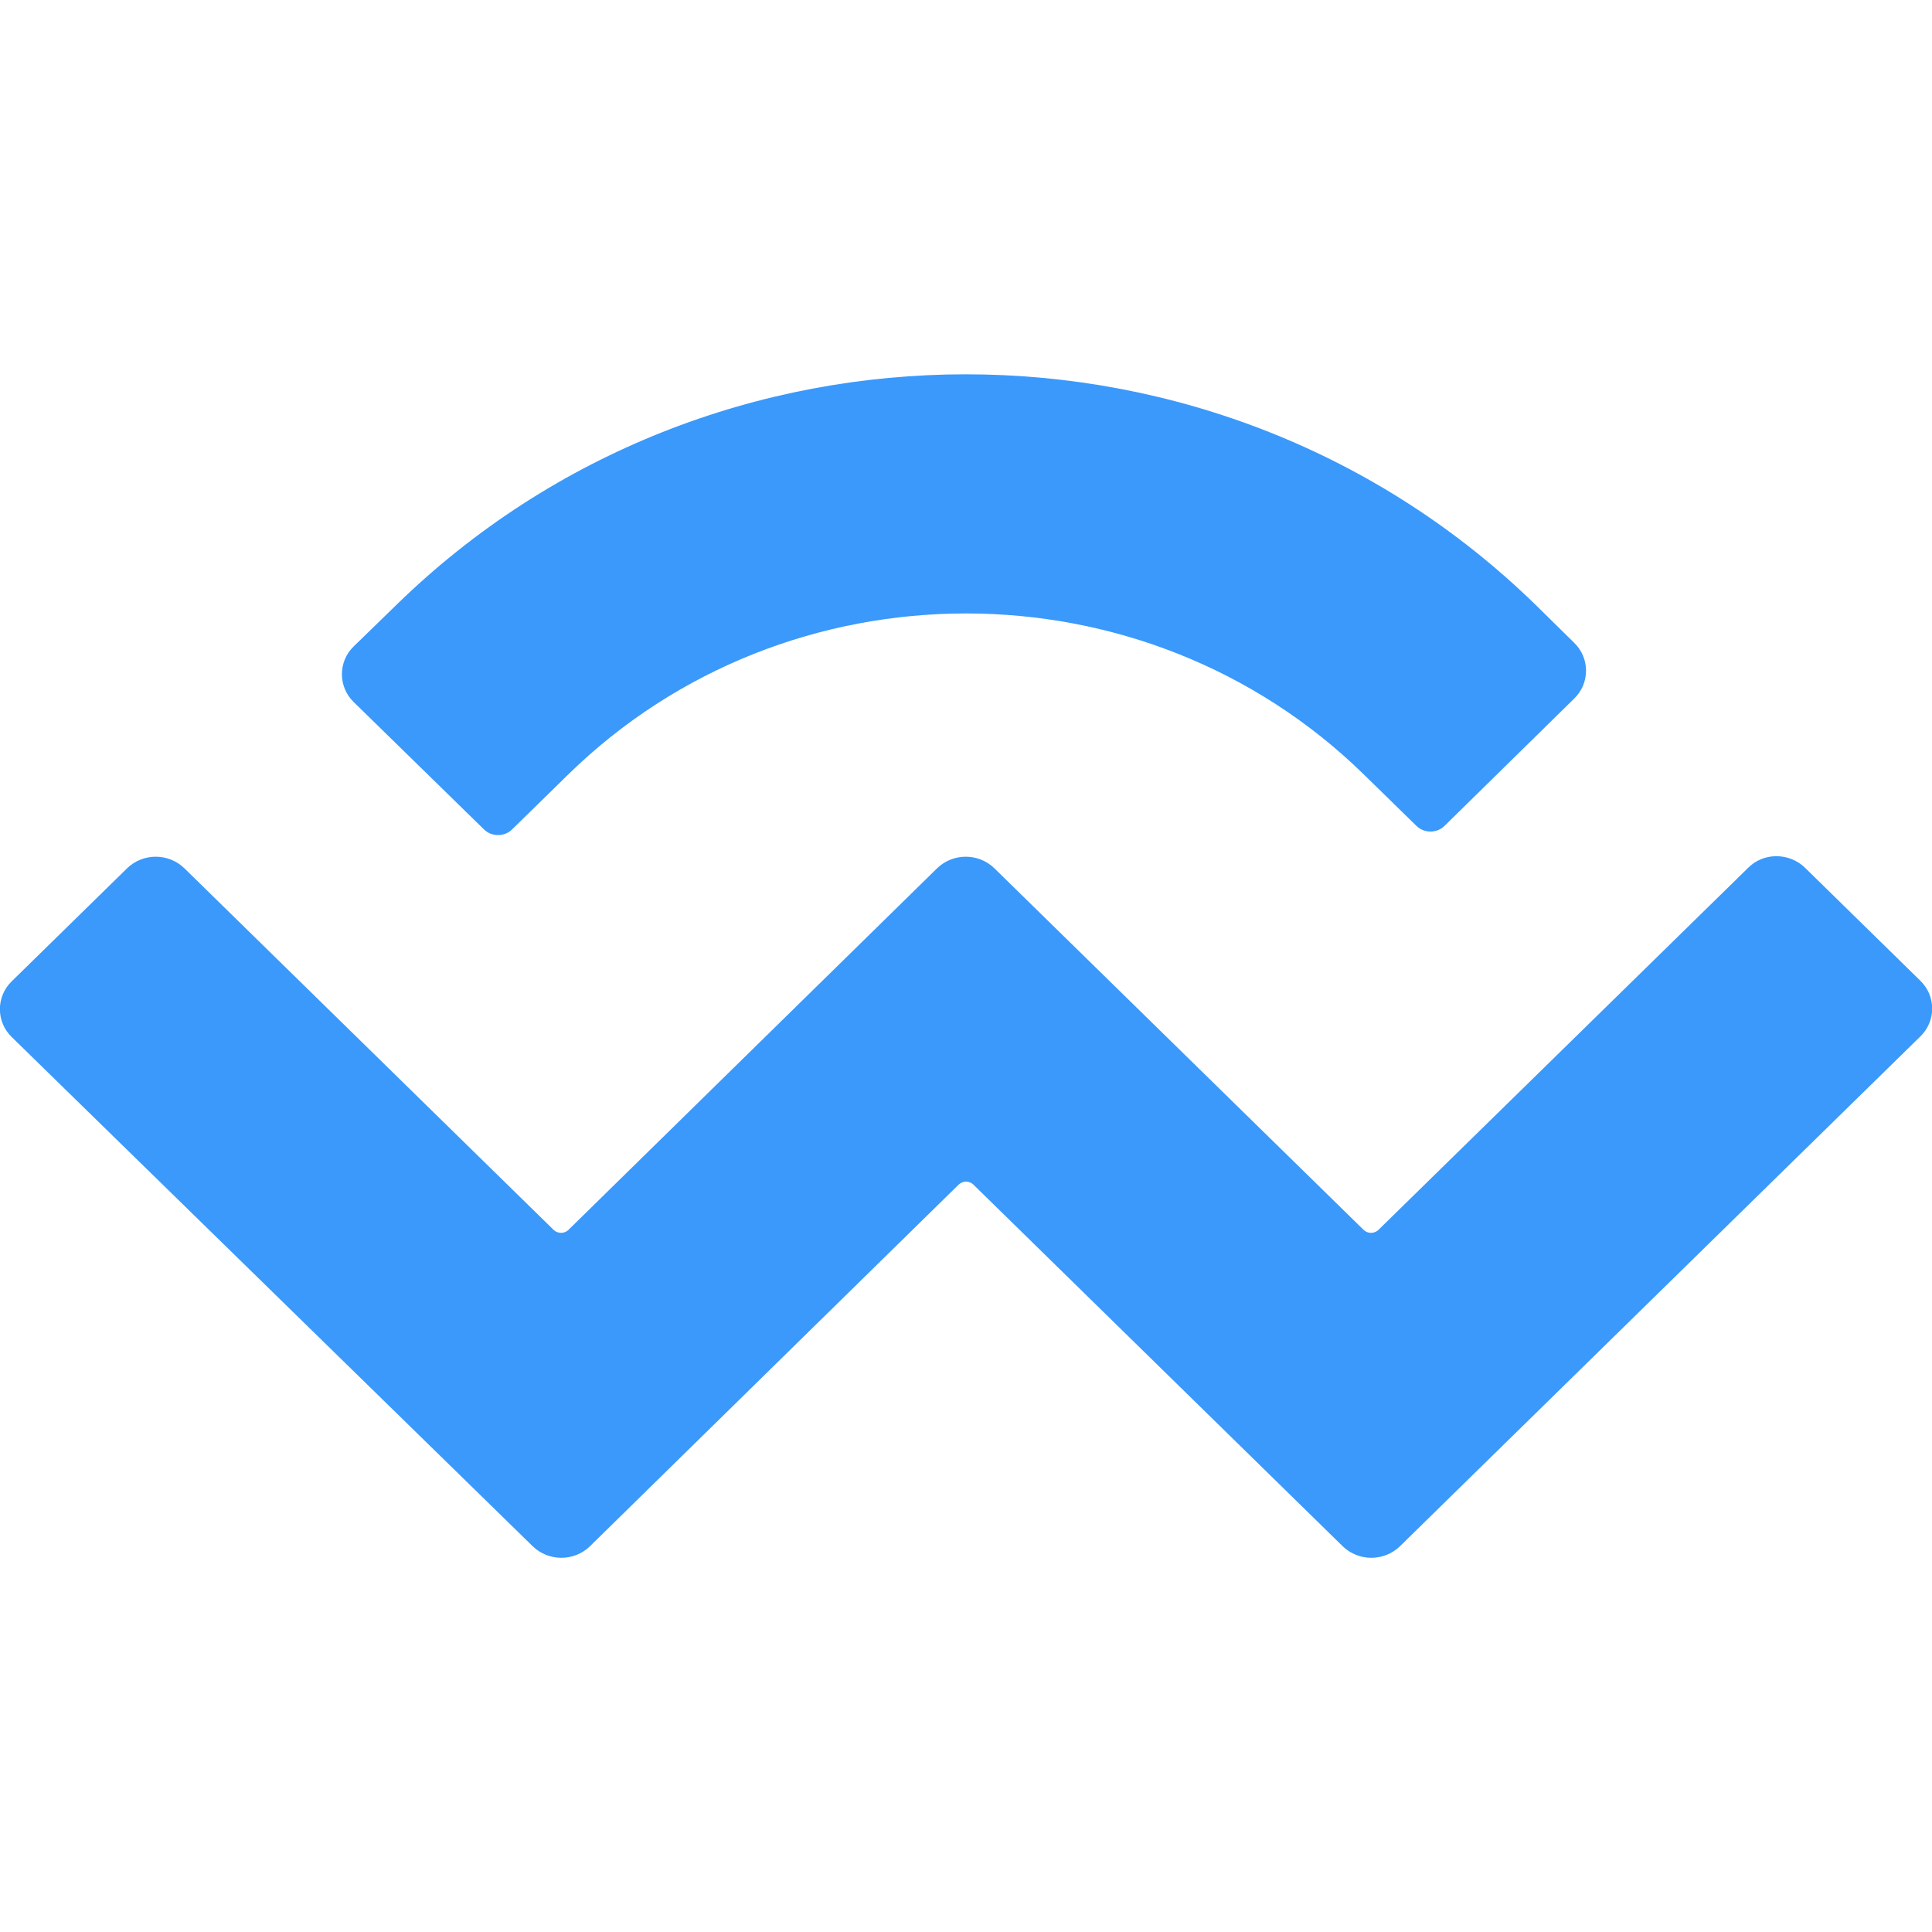 <?xml version="1.0" encoding="utf-8"?>
<!-- Generator: Adobe Illustrator 25.3.0, SVG Export Plug-In . SVG Version: 6.00 Build 0)  -->
<svg version="1.1" id="katman_1" xmlns="http://www.w3.org/2000/svg" xmlns:xlink="http://www.w3.org/1999/xlink" x="0px" y="0px"
	 viewBox="0 0 128 128" style="enable-background:new 0 0 128 128;" xml:space="preserve">
<style type="text/css">
	.st0{display:none;opacity:9.390311e-03;}
	.st1{display:inline;}
	.st2{fill:#E6E6E6;}
	.st3{fill:#797979;}
	.st4{fill:#3E3C55;}
	.st5{fill:#FFFFFF;}
	.st6{fill:#5FBE91;}
	.st7{display:none;opacity:0.474;}
	.st8{fill:#4D4D4D;}
	.st9{fill:#747474;}
	.st10{display:none;opacity:1.087934e-02;}
	.st11{fill:#8A8A8A;}
	.st12{fill:#4E4E4E;}
	.st13{display:none;opacity:1.057603e-02;}
	.st14{display:none;opacity:1.012066e-02;}
	.st15{fill:#5E5E5E;}
	.st16{display:none;opacity:0.811;}
	.st17{display:none;opacity:9.095758e-03;}
	.st18{display:none;}
	.st19{display:none;opacity:2.063961e-02;}
	.st20{fill:#343434;}
	.st21{fill:#8B8B8B;}
	.st22{fill:#3B3B3A;}
	.st23{fill:#131313;}
	.st24{fill:#393939;}
	.st25{fill:#3A99FB;}
	.st26{display:none;opacity:2.587139e-02;}
	.st27{fill:#E60079;}
	.st28{display:none;opacity:2.537146e-02;}
	.st29{fill:#EC1B6C;}
	.st30{display:none;opacity:2.517080e-02;}
	.st31{fill:#00A6C4;}
	.st32{display:none;opacity:1.973308e-03;}
	.st33{fill:#0090FF;}
	.st34{fill:#529BEE;}
	.st35{display:none;opacity:2.397605e-02;}
</style>
<g>
	<g transform="matrix(0.67,0,0,0.67,-69.54,38.555)" class="st0">
		<g transform="matrix(1,0,0,1,551.05,1412.66)" class="st1">
			<path class="st2" d="M-320.2-237.7h-85.5l2.9-37.8h79.7L-320.2-237.7z"/>
		</g>
		<g transform="matrix(1,0,0,1,551.803,1431.77)" class="st1">
			<path class="st2" d="M-410.9-252.4h96v-8.5h-96V-252.4z"/>
		</g>
		<g transform="matrix(1,0,0,1,551.552,1253.815)" class="st1">
			<path class="st3" d="M-198.7-361.3h-328.4c-2.3,0-4.5,0.9-6.2,2.6c-1.6,1.6-2.6,3.9-2.6,6.2V-152h345.8v-200.5
				c0-1.1-0.2-2.3-0.7-3.3c-0.4-1.1-1.1-2-1.9-2.8c-0.8-0.8-1.8-1.5-2.8-1.9C-196.5-361.1-197.6-361.3-198.7-361.3z"/>
		</g>
		<g transform="matrix(1,0,0,1,551.552,1379.38)" class="st1">
			<path class="st2" d="M-535.8-277.6v33c0,1.2,0.2,2.3,0.7,3.4c0.4,1.1,1.1,2,1.9,2.9c0.8,0.9,1.8,1.5,2.8,1.9
				c1.1,0.4,2.2,0.7,3.3,0.7h328.4c2.3,0,4.5-0.9,6.2-2.6s2.6-3.9,2.6-6.2v-33h-345.9V-277.6z"/>
		</g>
		<g transform="matrix(1,0,0,1,551.804,1255.075)" class="st1">
			<path class="st2" d="M-207.3-344.4h-311.2v175.5h311.2V-344.4z"/>
		</g>
		<g transform="matrix(1,0,0,1,551.804,1379.13)" class="st1">
			<path class="st4" d="M-362.9-248.1c4.9,0,8.8-3.8,8.8-8.6c0-4.7-3.9-8.6-8.8-8.6c-4.9,0-8.8,3.8-8.8,8.6
				C-371.7-251.9-367.8-248.1-362.9-248.1z"/>
		</g>
		<g transform="matrix(1,0,0,1,405.776,1173.135)" class="st1">
			<path class="st5" d="M-362.9-254.9c0.8,0,1.5-0.8,1.5-1.8c0-1-0.7-1.8-1.5-1.8c-0.8,0-1.5,0.8-1.5,1.8S-363.8-254.9-362.9-254.9z
				"/>
		</g>
		<g transform="matrix(1,0,0,1,412.06,1173.135)" class="st1">
			<path class="st5" d="M-362.9-254.9c1,0,1.8-0.8,1.8-1.8c0-1-0.8-1.8-1.8-1.8s-1.8,0.8-1.8,1.8S-363.9-254.9-362.9-254.9z"/>
		</g>
		<g transform="matrix(1,0,0,1,418.343,1173.135)" class="st1">
			<path class="st5" d="M-362.9-254.9c0.8,0,1.5-0.8,1.5-1.8c0-1-0.7-1.8-1.5-1.8c-0.8,0-1.5,0.8-1.5,1.8S-363.8-254.9-362.9-254.9z
				"/>
		</g>
		<g transform="matrix(1,0,0,1,551.301,1252.555)" class="st1">
			<path class="st5" d="M-215.9-330.3H-510V-183h294.1V-330.3z"/>
		</g>
		<g transform="matrix(1,0,0,1,454.285,1228.605)" class="st1">
			<path class="st2" d="M-393.3-284.1c-0.3,0-0.5,0.1-0.7,0.3c-0.2,0.2-0.3,0.5-0.3,0.7v52.9c0,0.3,0.1,0.5,0.3,0.7
				c0.2,0.2,0.5,0.3,0.7,0.3h60.8c0.3,0,0.5-0.1,0.7-0.3c0.2-0.2,0.3-0.5,0.3-0.7v-52.9c0-0.3-0.1-0.6-0.3-0.7
				c-0.2-0.2-0.5-0.3-0.7-0.3H-393.3z"/>
		</g>
		<g transform="matrix(1,0,0,1,551.552,1228.855)" class="st1">
			<path class="st2" d="M-393.1-283.9c-0.3,0-0.5,0.1-0.7,0.3c-0.2,0.2-0.3,0.5-0.3,0.7v52.4c0,0.3,0.1,0.5,0.3,0.7
				c0.2,0.2,0.5,0.3,0.7,0.3h60.3c0.3,0,0.5-0.1,0.7-0.3c0.2-0.2,0.3-0.5,0.3-0.7v-52.4c0-0.3-0.1-0.5-0.3-0.7
				c-0.2-0.2-0.5-0.3-0.7-0.3H-393.1z"/>
		</g>
		<g transform="matrix(1,0,0,1,648.569,1228.355)" class="st1">
			<path class="st2" d="M-393.6-284.4c-0.3,0-0.5,0.1-0.7,0.3c-0.2,0.2-0.3,0.5-0.3,0.7v53.4c0,0.3,0.1,0.5,0.3,0.7
				c0.2,0.2,0.5,0.3,0.7,0.3h61.3c0.3,0,0.5-0.1,0.7-0.3c0.2-0.2,0.3-0.5,0.3-0.7v-53.4c0-0.3-0.1-0.5-0.3-0.7
				c-0.2-0.2-0.5-0.3-0.7-0.3H-393.6z"/>
		</g>
		<g transform="matrix(1,0,0,1,453.531,1284.325)" class="st1">
			<path class="st2" d="M-391.4-258.7c-0.6,0-1.1,0.2-1.5,0.6s-0.6,0.9-0.6,1.4s0.2,1,0.6,1.4c0.4,0.4,0.9,0.6,1.5,0.6h57
				c0.6,0,1.1-0.2,1.5-0.6c0.4-0.4,0.6-0.9,0.6-1.4s-0.2-1.1-0.6-1.4c-0.4-0.4-0.9-0.6-1.5-0.6
				C-334.4-258.7-391.4-258.7-391.4-258.7z"/>
		</g>
		<g transform="matrix(1,0,0,1,437.696,1294.66)" class="st1">
			<path class="st6" d="M-375.6-258.9c-0.6,0-1.1,0.2-1.5,0.7c-0.4,0.4-0.6,1-0.6,1.6s0.2,1.2,0.6,1.6c0.4,0.4,0.9,0.7,1.5,0.7h25.4
				c0.6,0,1.1-0.2,1.5-0.7c0.4-0.4,0.6-1,0.6-1.6s-0.2-1.2-0.6-1.6c-0.4-0.4-0.9-0.7-1.5-0.7C-350.2-258.9-375.6-258.9-375.6-258.9z
				"/>
		</g>
		<g transform="matrix(1,0,0,1,552.056,1284.325)" class="st1">
			<path class="st2" d="M-391.4-258.7c-0.6,0-1.1,0.2-1.5,0.6s-0.6,0.9-0.6,1.4s0.2,1,0.6,1.4c0.4,0.4,0.9,0.6,1.5,0.6h57
				c0.6,0,1.1-0.2,1.5-0.6c0.4-0.4,0.6-0.9,0.6-1.4s-0.2-1.1-0.6-1.4c-0.4-0.4-0.9-0.6-1.5-0.6
				C-334.4-258.7-391.4-258.7-391.4-258.7z"/>
		</g>
		<g transform="matrix(1,0,0,1,536.221,1294.66)" class="st1">
			<path class="st6" d="M-375.6-258.9c-0.6,0-1.1,0.2-1.5,0.7c-0.4,0.4-0.6,1-0.6,1.6s0.2,1.2,0.6,1.6c0.4,0.4,0.9,0.7,1.5,0.7h25.4
				c0.6,0,1.1-0.2,1.5-0.7c0.4-0.4,0.6-1,0.6-1.6s-0.2-1.2-0.6-1.6s-0.9-0.7-1.5-0.7C-350.2-258.9-375.6-258.9-375.6-258.9z"/>
		</g>
		<g transform="matrix(1,0,0,1,648.067,1284.325)" class="st1">
			<path class="st2" d="M-391.4-258.7c-0.6,0-1.1,0.2-1.5,0.6s-0.6,0.9-0.6,1.4s0.2,1,0.6,1.4c0.4,0.4,0.9,0.6,1.5,0.6h57
				c0.6,0,1.1-0.2,1.5-0.6c0.4-0.4,0.6-0.9,0.6-1.4s-0.2-1.1-0.6-1.4c-0.4-0.4-0.9-0.6-1.5-0.6
				C-334.4-258.7-391.4-258.7-391.4-258.7z"/>
		</g>
		<g transform="matrix(1,0,0,1,453.531,1273.735)" class="st1">
			<path class="st2" d="M-391.4-258.7c-0.6,0-1.1,0.2-1.5,0.6s-0.6,0.9-0.6,1.4s0.2,1,0.6,1.4c0.4,0.4,0.9,0.6,1.5,0.6h57
				c0.6,0,1.1-0.2,1.5-0.6c0.4-0.4,0.6-0.9,0.6-1.4s-0.2-1.1-0.6-1.4c-0.4-0.4-0.9-0.6-1.5-0.6
				C-334.4-258.7-391.4-258.7-391.4-258.7z"/>
		</g>
		<g transform="matrix(1,0,0,1,552.056,1273.735)" class="st1">
			<path class="st2" d="M-391.4-258.7c-0.6,0-1.1,0.2-1.5,0.6s-0.6,0.9-0.6,1.4s0.2,1,0.6,1.4c0.4,0.4,0.9,0.6,1.5,0.6h57
				c0.6,0,1.1-0.2,1.5-0.6c0.4-0.4,0.6-0.9,0.6-1.4s-0.2-1.1-0.6-1.4c-0.4-0.4-0.9-0.6-1.5-0.6
				C-334.4-258.7-391.4-258.7-391.4-258.7z"/>
		</g>
		<g transform="matrix(1,0,0,1,648.067,1273.735)" class="st1">
			<path class="st2" d="M-391.4-258.7c-0.6,0-1.1,0.2-1.5,0.6s-0.6,0.9-0.6,1.4s0.2,1,0.6,1.4c0.4,0.4,0.9,0.6,1.5,0.6h57
				c0.6,0,1.1-0.2,1.5-0.6c0.4-0.4,0.6-0.9,0.6-1.4s-0.2-1.1-0.6-1.4c-0.4-0.4-0.9-0.6-1.5-0.6
				C-334.4-258.7-391.4-258.7-391.4-258.7z"/>
		</g>
		<g transform="matrix(1,0,0,1,632.483,1294.66)" class="st1">
			<path class="st6" d="M-375.8-258.9c-0.6,0-1.1,0.2-1.5,0.7c-0.4,0.4-0.6,1-0.6,1.6s0.2,1.2,0.6,1.6c0.4,0.4,1,0.7,1.5,0.7h25.8
				c0.6,0,1.1-0.2,1.5-0.7c0.4-0.4,0.6-1,0.6-1.6s-0.2-1.2-0.6-1.6s-1-0.7-1.5-0.7C-350-258.9-375.8-258.9-375.8-258.9z"/>
		</g>
	</g>
	<g transform="matrix(0.64,0,0,0.64,-457.619,72.679)" class="st7">
		<g transform="matrix(1,0,0,1,1183.78,1265.879)" class="st1">
			<path class="st8" d="M-296-381.2h-167.8v224.9H-296V-381.2z"/>
		</g>
		<g transform="matrix(1,0,0,1,1183.78,1191.205)" class="st1">
			<path class="st9" d="M-267.1-313.4h-225.5v89.3h225.5V-313.4z"/>
		</g>
		<g transform="matrix(1,0,0,1,1183.78,1290.776)" class="st1">
			<path class="st9" d="M-267.1-313.4h-225.5v89.3h225.5V-313.4z"/>
		</g>
		<g transform="matrix(1,0,0,1,1183.78,1390.345)" class="st1">
			<path class="st9" d="M-267.1-313.4h-225.5v89.3h225.5V-313.4z"/>
		</g>
		<g transform="matrix(1,0,0,1,1183.78,1191.285)" class="st1">
			<path class="st6" d="M-267.1-275.6h-225.5v13.7h225.5V-275.6z"/>
		</g>
		<g transform="matrix(1,0,0,1,1183.78,1290.854)" class="st1">
			<path class="st6" d="M-267.1-275.6h-225.5v13.7h225.5V-275.6z"/>
		</g>
		<g transform="matrix(1,0,0,1,1183.78,1390.426)" class="st1">
			<path class="st6" d="M-267.1-275.6h-225.5v13.7h225.5V-275.6z"/>
		</g>
		<g transform="matrix(1,0,0,1,1252.625,1159.44)" class="st1">
			<path class="st6" d="M-379.9-263.6c2.9,0,5.2-2.3,5.2-5.2c0-2.8-2.3-5.1-5.2-5.1s-5.2,2.3-5.2,5.1
				C-385-265.9-382.7-263.6-379.9-263.6z"/>
		</g>
		<g transform="matrix(1,0,0,1,1270.695,1159.44)" class="st1">
			<path class="st6" d="M-379.9-263.6c2.9,0,5.2-2.3,5.2-5.2c0-2.8-2.3-5.1-5.2-5.1s-5.2,2.3-5.2,5.1
				C-385-265.9-382.7-263.6-379.9-263.6z"/>
		</g>
		<g transform="matrix(1,0,0,1,1288.764,1159.44)" class="st1">
			<path class="st6" d="M-379.9-263.6c2.9,0,5.2-2.3,5.2-5.2c0-2.8-2.3-5.1-5.2-5.1s-5.2,2.3-5.2,5.1
				C-385-265.9-382.7-263.6-379.9-263.6z"/>
		</g>
		<g transform="matrix(1,0,0,1,1252.625,1257.3)" class="st1">
			<path class="st6" d="M-379.9-263.6c2.9,0,5.2-2.3,5.2-5.2c0-2.8-2.3-5.2-5.2-5.2s-5.2,2.3-5.2,5.2
				C-385-265.9-382.7-263.6-379.9-263.6z"/>
		</g>
		<g transform="matrix(1,0,0,1,1270.695,1257.3)" class="st1">
			<path class="st6" d="M-379.9-263.6c2.9,0,5.2-2.3,5.2-5.2c0-2.8-2.3-5.2-5.2-5.2s-5.2,2.3-5.2,5.2
				C-385-265.9-382.7-263.6-379.9-263.6z"/>
		</g>
		<g transform="matrix(1,0,0,1,1288.764,1257.3)" class="st1">
			<path class="st6" d="M-379.9-263.6c2.9,0,5.2-2.3,5.2-5.2c0-2.8-2.3-5.2-5.2-5.2s-5.2,2.3-5.2,5.2
				C-385-265.9-382.7-263.6-379.9-263.6z"/>
		</g>
		<g transform="matrix(1,0,0,1,1252.625,1355.15)" class="st1">
			<path class="st6" d="M-379.9-263.6c2.9,0,5.2-2.3,5.2-5.1c0-2.9-2.3-5.2-5.2-5.2s-5.2,2.3-5.2,5.2
				C-385-265.9-382.7-263.6-379.9-263.6z"/>
		</g>
		<g transform="matrix(1,0,0,1,1270.695,1355.15)" class="st1">
			<path class="st6" d="M-379.9-263.6c2.9,0,5.2-2.3,5.2-5.1c0-2.9-2.3-5.2-5.2-5.2s-5.2,2.3-5.2,5.2
				C-385-265.9-382.7-263.6-379.9-263.6z"/>
		</g>
		<g transform="matrix(1,0,0,1,1288.764,1355.15)" class="st1">
			<path class="st6" d="M-379.9-263.6c2.9,0,5.2-2.3,5.2-5.1c0-2.9-2.3-5.2-5.2-5.2s-5.2,2.3-5.2,5.2
				C-385-265.9-382.7-263.6-379.9-263.6z"/>
		</g>
	</g>
	<g transform="matrix(1,0,0,1,-596.418,-462)" class="st10">
		<g transform="matrix(1,0,0,1,858.165,1406.77)" class="st1">
			<path class="st11" d="M-247.8-200.6c-0.4,0-0.7,0.1-1,0.4c-0.3,0.2-0.4,0.6-0.4,1v54.4c0,0.4,0.1,0.7,0.4,1s0.6,0.4,1,0.4h9.3
				c0.4,0,0.7-0.1,1-0.4c0.3-0.2,0.4-0.6,0.4-1v-54.4c0-0.4-0.1-0.7-0.4-1c-0.3-0.3-0.6-0.4-1-0.4H-247.8z"/>
		</g>
		<g transform="matrix(1,0,0,1,935.193,1406.77)" class="st1">
			<path class="st11" d="M-247.8-200.6c-0.4,0-0.7,0.1-1,0.4c-0.3,0.2-0.4,0.6-0.4,1v54.4c0,0.4,0.1,0.7,0.4,1s0.6,0.4,1,0.4h9.3
				c0.4,0,0.7-0.1,1-0.4c0.3-0.2,0.4-0.6,0.4-1v-54.4c0-0.4-0.1-0.7-0.4-1c-0.3-0.3-0.6-0.4-1-0.4H-247.8z"/>
		</g>
		<g transform="matrix(1,0,0,1,938.327,1334.29)" class="st1">
			<path class="st11" d="M-207.7-171.3l-71-5.5l56.7,9.6l13.6-2.4L-207.7-171.3z"/>
		</g>
		<g transform="matrix(1,0,0,1,938.849,1334.641)" class="st1">
			<path class="st12" d="M-222-168.4l13.6-2.3l0.1-0.3l0.6,0.1l-0.8,1.8l-13.6,2.3l-56.6-10.4l16.8,2L-222-168.4z"/>
		</g>
		<g transform="matrix(1,0,0,1,777.481,1334.29)" class="st1">
			<path class="st11" d="M-207.7-171.3l-71-5.5l56.7,9.6l13.6-2.4L-207.7-171.3z"/>
		</g>
		<g transform="matrix(1,0,0,1,776.697,1334.641)" class="st1">
			<path class="st12" d="M-222-168.4l13.6-2.3l0.1-0.3l0.6,0.1l-0.8,1.8l-13.6,2.3l-56.6-10.4l16.8,2L-222-168.4z"/>
		</g>
		<g transform="matrix(1,0,0,1,897.854,1373.755)" class="st1">
			<path class="st11" d="M-155.2-182.4l-6,0.3l-55,23.2l-3.1,2.6l-10,8.3h-31.4l-9.4-8.3l-3.6-3.2l-52.8-22.4l-4.7-0.5l15.7-7.6h0.1
				c3.6-3.4,34.3-6,71.7-6s68.2,2.6,71.7,6h0.3L-155.2-182.4z"/>
		</g>
		<g transform="matrix(1,0,0,1,817.821,1346.405)" class="st1">
			<path class="st11" d="M-235.9-162.2c0.1-0.3,0.2-0.6,0.2-1v-12.4c0-0.8-0.3-1.5-0.9-2.1c-0.6-0.5-1.3-0.9-2.1-0.9h-1.2
				c1-1,1.6-2.2,1.9-3.6c0.3-1.4,0.1-2.8-0.4-4.1s-1.4-2.4-2.6-3.1c-1.2-0.8-2.5-1.2-3.9-1.2c-1.4,0-2.8,0.4-3.9,1.2
				c-1.2,0.8-2.1,1.9-2.6,3.1c-0.5,1.3-0.7,2.7-0.4,4.1c0.3,1.4,0.9,2.6,1.9,3.6h-1.2c-0.4,0-0.8,0.1-1.1,0.2
				c-0.4,0.1-0.7,0.4-1,0.6c-0.3,0.3-0.5,0.6-0.6,1c-0.1,0.3-0.2,0.7-0.2,1.1v12.4c0,0.5,0.1,1,0.4,1.5c-0.9,0.2-1.8,0.3-2.7,0.5
				c-0.5,0.1-1,0.4-1.4,0.9c-0.3,0.4-0.5,1-0.5,1.5v2.9c0,0.6,0.3,1.3,0.7,1.7c0.5,0.5,1.1,0.7,1.7,0.7h27.6v-7.3
				C-230.7-161.4-233.2-161.9-235.9-162.2z"/>
		</g>
		<g transform="matrix(1,0,0,1,975.274,1346.405)" class="st1">
			<path class="st11" d="M-230.1-161.2c-0.9-0.2-1.8-0.4-2.7-0.5c0.3-0.4,0.4-0.9,0.4-1.5v-12.4c0-0.4-0.1-0.8-0.2-1.1
				c-0.1-0.4-0.4-0.7-0.6-1c-0.3-0.3-0.6-0.5-1-0.6c-0.4-0.2-0.7-0.2-1.1-0.2h-1.2c1-1,1.6-2.2,1.9-3.6c0.3-1.4,0.1-2.8-0.4-4.1
				s-1.4-2.4-2.6-3.1c-1.2-0.8-2.5-1.2-3.9-1.2c-1.4,0-2.8,0.4-3.9,1.2c-1.2,0.8-2.1,1.9-2.6,3.1c-0.5,1.3-0.7,2.7-0.4,4.1
				c0.3,1.4,0.9,2.6,1.9,3.6h-1.2c-0.4,0-0.8,0.1-1.1,0.2c-0.4,0.1-0.7,0.4-1,0.6c-0.3,0.3-0.5,0.6-0.6,1c-0.1,0.3-0.2,0.7-0.2,1.1
				v12.4c0,0.3,0.1,0.7,0.2,1c-2.6,0.3-5.2,0.8-7.7,1.4v7.3h27.6c0.6,0,1.3-0.3,1.7-0.7c0.5-0.4,0.7-1.1,0.7-1.7v-2.9
				c0-0.6-0.2-1.1-0.5-1.5C-229-160.8-229.5-161.1-230.1-161.2z"/>
		</g>
		<g transform="matrix(1,0,0,1,1015.618,1334.29)" class="st1">
			<path class="st11" d="M-278.6-171.3l71-5.5l-56.7,9.6l-13.6-2.4L-278.6-171.3z"/>
		</g>
		<g transform="matrix(1,0,0,1,896.026,1406.705)" class="st1">
			<path class="st11" d="M-237.7-183.3h-11c-0.4,0-0.8,0.1-1.2,0.2c-0.4,0.2-0.7,0.4-1,0.7c-0.3,0.3-0.5,0.6-0.7,1
				c-0.2,0.4-0.2,0.8-0.2,1.2v2.4c0,0.6,0.2,1.2,0.6,1.8c0.4,0.5,0.9,0.9,1.5,1.1c-0.5,0.5-0.7,1.2-0.7,1.9v0.7c0,0.5,0.1,1,0.3,1.4
				c0.2,0.4,0.6,0.8,1,1.1v9.1h12v-9.1c0.4-0.3,0.7-0.7,1-1.1c0.2-0.4,0.3-0.9,0.3-1.4v-0.7c0-0.7-0.2-1.4-0.7-1.9
				c0.6-0.2,1.1-0.6,1.5-1.1c0.4-0.5,0.6-1.1,0.6-1.8v-2.4c0-0.4-0.1-0.8-0.2-1.2c-0.2-0.4-0.4-0.7-0.7-1c-0.3-0.3-0.6-0.5-1-0.7
				C-236.9-183.2-237.2-183.3-237.7-183.3z"/>
		</g>
		<g transform="matrix(1,0,0,1,896.026,1425.98)" class="st1">
			<path class="st12" d="M-254.4-181.2c-0.5,0-1,0.2-1.3,0.5c-0.3,0.4-0.5,0.8-0.5,1.3v14.8c0,0.5,0.2,0.9,0.5,1.3s0.8,0.5,1.3,0.5
				h22.4c0.5,0,1-0.2,1.3-0.5c0.3-0.3,0.5-0.8,0.5-1.3v-14.8c0-0.5-0.2-1-0.5-1.3c-0.3-0.3-0.8-0.5-1.3-0.5H-254.4z"/>
		</g>
		<g transform="matrix(1,0,0,1,896.298,1391.465)" class="st1">
			<path class="st12" d="M-217.8-174.1l-10,8.3h-31.3l-9.5-8.3h9.4l0.4-2c0.1-0.6,0.4-1.1,0.9-1.5c0.5-0.4,1.1-0.6,1.7-0.6h26.2
				c0.6,0,1.2,0.2,1.7,0.6s0.8,0.9,0.9,1.5l0.4,2H-217.8z"/>
		</g>
		<g transform="matrix(1,0,0,1,896.026,1425.985)" class="st1">
			<path class="st11" d="M-243.2-164.7c4,0,7.3-3.3,7.3-7.3s-3.3-7.3-7.3-7.3s-7.3,3.3-7.3,7.3C-250.4-168-247.2-164.7-243.2-164.7z
				"/>
		</g>
		<g transform="matrix(1,0,0,1,896.026,1425.98)" class="st1">
			<path class="st2" d="M-243.2-167.8c2.3,0,4.2-1.9,4.2-4.2c0-2.3-1.9-4.2-4.2-4.2s-4.2,1.9-4.2,4.2S-245.4-167.8-243.2-167.8z"/>
		</g>
		<g transform="matrix(1,0,0,1,896.469,1426.425)" class="st1">
			<path class="st5" d="M-241.1-175.7c0.6,0.8,0.9,1.8,0.8,2.8c-0.1,1-0.5,1.9-1.2,2.7c-0.7,0.7-1.7,1.1-2.7,1.2
				c-1,0.1-2-0.2-2.8-0.8c0.4,0.5,0.8,0.9,1.3,1.1c0.5,0.3,1.1,0.5,1.7,0.5c0.6,0,1.2,0,1.7-0.3c0.6-0.2,1.1-0.5,1.5-1
				c0.4-0.4,0.7-0.9,1-1.5c0.2-0.6,0.3-1.2,0.3-1.8c0-0.6-0.2-1.2-0.5-1.7C-240.2-174.9-240.6-175.4-241.1-175.7z"/>
		</g>
		<g transform="matrix(1,0,0,1,896.679,1360.86)" class="st1">
			<path class="st2" d="M-149.4-172.6h-187.5v1.2h187.5V-172.6z"/>
		</g>
		<g transform="matrix(1,0,0,1,1016.139,1334.641)" class="st1">
			<path class="st12" d="M-264.2-168.4l-13.6-2.3l-0.1-0.3l-0.7,0.1l0.8,1.8l13.6,2.3l56.7-10.3l-16.8,2L-264.2-168.4z"/>
		</g>
		<g transform="matrix(1,0,0,1,854.77,1334.29)" class="st1">
			<path class="st11" d="M-278.7-171.3l71-5.5l-56.7,9.6l-13.6-2.4L-278.7-171.3z"/>
		</g>
		<g transform="matrix(1,0,0,1,855.554,1334.641)" class="st1">
			<path class="st12" d="M-264.2-168.4l-13.6-2.3l-0.1-0.3l-0.7,0.1l0.8,1.8l13.6,2.3l56.7-10.3l-16.8,2L-264.2-168.4z"/>
		</g>
		<g transform="matrix(1,0,0,1,896.417,1389.515)" class="st1">
			<path class="st2" d="M-232.7-174.1h-20.9v4.2h20.9V-174.1z"/>
		</g>
	</g>
	<g transform="matrix(1,0,0,1,221.216,858.5)" class="st13">
		<g transform="matrix(1,0,0,1,33.78,40.113)" class="st1">
			<path class="st5" d="M-261.8-191h37.2v38h-37.2V-191z"/>
		</g>
		<g transform="matrix(1,0,0,1,78.537,38.846)" class="st1">
			<path class="st2" d="M-261.8-193.9h37.2v43.9h-37.2V-193.9z"/>
		</g>
		<g transform="matrix(1,0,0,1,124.14,41.38)" class="st1">
			<path class="st5" d="M-261.8-193.9h37.2v43.9h-37.2V-193.9z"/>
		</g>
		<g transform="matrix(1,0,0,1,47.292,71.359)" class="st1">
			<path class="st6" d="M-261.8-180.9h37.2v17.8h-37.2V-180.9z"/>
		</g>
		<g transform="matrix(1,0,0,1,111.472,71.359)" class="st1">
			<path class="st6" d="M-261.8-180.9h37.2v17.8h-37.2V-180.9z"/>
		</g>
		<g transform="matrix(1,0,0,1,79,53.5)" class="st1">
			<path class="st3" d="M-165.7-176.4c-1.6-14.3-4.7-25.9-9.3-34.2c-6.7-12.3-15.2-14.9-21.1-14.9c-17,0-26.5,3.2-30.8,10.2
				c-0.6,0.9-1.6,1.4-2.7,1.4h-27.7c-1.1,0-2.2-0.6-2.7-1.4c-4.3-7.1-13.8-10.2-30.8-10.2c-5.9,0-14.3,2.6-21.1,14.9
				c-4.6,8.4-7.7,19.9-9.3,34.2c-1.6,14.1-1.4,25.8,0.5,34.8c2.4,11.4,7.6,18.6,15.5,21.3c2.4,0.8,4.8,1.2,7.1,1.2
				c10.5,0,20.8-7.8,28.4-21.8c1.6,0.6,3.3,0.9,5.1,0.9c0.2,0,0.5,0,0.7,0c3.8-0.2,7.4-1.9,10-4.7c2.3-2.6,3.7-5.8,3.7-9.3h13.5v0.3
				c0.2,3.8,1.9,7.4,4.7,10c2.7,2.4,6.1,3.7,9.7,3.7c0.2,0,0.5,0,0.7,0c1.5-0.1,3-0.4,4.4-0.9c9.3,17.2,22.6,25.1,35.5,20.6
				c7.9-2.7,13.1-9.9,15.5-21.3C-164.2-150.6-164.1-162.3-165.7-176.4z M-197.7-200.9c3.2,0,5.8,2.6,5.8,5.8s-2.6,5.8-5.8,5.8
				s-5.8-2.6-5.8-5.8S-200.9-200.9-197.7-200.9z M-260.5-206.1c1,0.3,2.1,0.5,3.3,0.5h27.7c1.1,0,2.2-0.2,3.3-0.5v14.3
				c0,3-2.4,5.4-5.4,5.4h-23.3c-3,0-5.4-2.4-5.4-5.4L-260.5-206.1L-260.5-206.1z M-281.8-179.7c-0.8,0-1.6,0.7-1.6,1.6v6.4
				c0,0.8-0.7,1.6-1.6,1.6h-8.4c-0.8,0-1.6-0.7-1.6-1.6v-6.4c0-0.8-0.7-1.6-1.6-1.6h-6.4c-0.8,0-1.6-0.7-1.6-1.6v-8.4
				c0-0.8,0.7-1.6,1.6-1.6h6.4c0.8,0,1.6-0.7,1.6-1.6v-6.7c0-0.8,0.7-1.6,1.6-1.6h8.4c0.8,0,1.6,0.7,1.6,1.6v6.7
				c0,0.8,0.7,1.6,1.6,1.6h6.4c0.8,0,1.6,0.7,1.6,1.6v8.4c0,0.8-0.7,1.6-1.6,1.6H-281.8z M-264.2-148.2c-1.7,0.1-3.3-0.5-4.5-1.6
				c-0.1-0.1-0.2-0.2-0.3-0.3c-0.1-0.1-0.1-0.1-0.2-0.2s-0.1-0.1-0.2-0.2c-0.1-0.1-0.2-0.2-0.2-0.3c0,0,0-0.1-0.1-0.1
				c-0.7-0.9-1.1-2.1-1.2-3.4c-0.1-2.4,1.1-4.5,3-5.7c0.9-0.5,1.9-0.8,2.9-0.9h0.4c0.1,0,0.3,0,0.4,0h0.1c0.4,0,0.8,0.1,1.1,0.2l0,0
				c0.2,0.1,0.4,0.1,0.5,0.2l0,0c1.5,0.6,2.6,1.7,3.3,3.2c0,0,0,0,0,0.1c0.3,0.7,0.5,1.5,0.6,2.3
				C-258-151.3-260.8-148.3-264.2-148.2z M-243.4-165.4c-2.4,0-4.4-2-4.4-4.4c0-2.4,2-4.4,4.4-4.4c2.4,0,4.4,2,4.4,4.4
				C-238.9-167.4-240.9-165.4-243.4-165.4z M-222-148.2c-3.5,0.2-6.4-2.5-6.6-6c-0.1-1.1,0.2-2.1,0.6-3c0,0,0,0,0-0.1
				c0.1-0.2,0.2-0.3,0.3-0.5c0,0,0,0,0-0.1c0.3-0.5,0.7-0.9,1.1-1.3l0,0c0.3-0.3,0.6-0.5,0.9-0.7c0,0,0,0,0.1,0
				c0.1-0.1,0.3-0.2,0.4-0.2c0,0,0.1,0,0.1-0.1c0.1-0.1,0.3-0.1,0.4-0.2h0.1c0.2-0.1,0.4-0.1,0.5-0.2c0.1,0,0.1,0,0.2,0
				c0.1,0,0.3-0.1,0.4-0.1c0.1,0,0.1,0,0.2,0c0.2,0,0.4,0,0.6-0.1h0.5h0.3c0.1,0,0.2,0,0.3,0s0.2,0,0.3,0s0.2,0,0.3,0.1
				c0.1,0,0.2,0,0.3,0.1c0.1,0,0.2,0.1,0.3,0.1s0.2,0.1,0.3,0.1s0.2,0.1,0.3,0.1s0.2,0.1,0.3,0.1s0.2,0.1,0.3,0.2
				c0.1,0,0.2,0.1,0.2,0.1c0.1,0.1,0.2,0.1,0.3,0.2s0.2,0.1,0.2,0.2c0.1,0.1,0.2,0.1,0.2,0.2c0.1,0.1,0.2,0.1,0.2,0.2
				c0.1,0.1,0.1,0.1,0.2,0.2c0.1,0.1,0.1,0.1,0.2,0.2c0.1,0.1,0.1,0.2,0.2,0.2c0.1,0.1,0.1,0.2,0.2,0.2c0.1,0.1,0.1,0.2,0.2,0.3
				c0.1,0.1,0.1,0.2,0.2,0.3c0.1,0.1,0.1,0.2,0.2,0.3c0,0.1,0.1,0.2,0.1,0.3s0.1,0.2,0.1,0.3c0,0.1,0.1,0.2,0.1,0.3
				c0,0.1,0.1,0.2,0.1,0.3c0,0.1,0.1,0.2,0.1,0.3s0.1,0.3,0.1,0.4c0,0.1,0,0.1,0,0.2c0,0.2,0.1,0.4,0.1,0.6v0.6l0,0
				c0,0.2,0,0.4-0.1,0.6v0.1c0,0.2-0.1,0.4-0.1,0.6l0,0c-0.3,1-0.8,1.9-1.4,2.6l-0.4,0.4c0,0-0.1,0-0.1,0.1
				C-219.1-148.9-220.5-148.2-222-148.2z M-213-185.6c0-3.2,2.6-5.8,5.8-5.8s5.8,2.6,5.8,5.8s-2.6,5.8-5.8,5.8S-213-182.4-213-185.6
				z M-197.7-170.4c-3.2,0-5.8-2.6-5.8-5.8c0-3.2,2.6-5.8,5.8-5.8s5.8,2.6,5.8,5.8C-191.9-173-194.5-170.4-197.7-170.4z
				 M-188.2-179.8c-3.2,0-5.8-2.6-5.8-5.8s2.6-5.8,5.8-5.8s5.8,2.6,5.8,5.8S-185-179.8-188.2-179.8z"/>
		</g>
	</g>
	<g transform="matrix(1,0,0,1,186.287,-456)" class="st14">
		<g transform="matrix(1,0,0,1,113.713,1348.975)" class="st1">
			<path class="st15" d="M-200-217.6h-1v-26.2c0-4-1.6-7.9-4.4-10.7c-2.8-2.8-6.7-4.4-10.7-4.4h-55.2c-2,0-3.9,0.4-5.8,1.2
				c-1.8,0.8-3.5,1.9-4.9,3.3s-2.5,3.1-3.3,4.9c-0.8,1.8-1.1,3.8-1.1,5.8v143.6c0,2,0.4,4,1.1,5.8c0.8,1.8,1.9,3.5,3.3,4.9
				s3.1,2.5,4.9,3.3c1.8,0.8,3.8,1.2,5.8,1.2h55.2c4,0,7.8-1.6,10.7-4.4c2.8-2.8,4.4-6.7,4.4-10.7v-99h1V-217.6z"/>
		</g>
		<g transform="matrix(1,0,0,1,113.713,1348.97)" class="st1">
			<path class="st5" d="M-215.4-255h-7.2c0.3,0.8,0.5,1.7,0.4,2.6s-0.4,1.7-0.9,2.4c-0.5,0.7-1.2,1.3-1.9,1.8
				c-0.8,0.4-1.6,0.6-2.5,0.6h-31.7c-0.9,0-1.7-0.2-2.5-0.6c-0.8-0.4-1.4-1-1.9-1.8c-0.5-0.7-0.8-1.6-0.9-2.4
				c-0.1-0.9,0-1.8,0.4-2.6h-6.7c-3,0-5.9,1.2-8,3.3c-2.1,2.1-3.3,5-3.3,8v143.4c0,1.5,0.3,3,0.9,4.3c0.6,1.4,1.4,2.6,2.4,3.7
				s2.3,1.9,3.7,2.5s2.8,0.9,4.3,0.9h55.4c1.5,0,2.9-0.3,4.3-0.9c1.4-0.6,2.6-1.4,3.7-2.5c1-1.1,1.9-2.3,2.4-3.7
				c0.6-1.4,0.9-2.9,0.9-4.3v-143.4c0-1.5-0.3-3-0.9-4.3c-0.6-1.4-1.4-2.6-2.4-3.7c-1-1-2.3-1.9-3.7-2.5
				C-212.5-254.7-214-255-215.4-255z"/>
		</g>
		<g transform="matrix(1,0,0,1,97.482,1320.334)" class="st1">
			<path class="st2" d="M-227-199.7h-32.3v55.4h32.3V-199.7z"/>
		</g>
		<g transform="matrix(1,0,0,1,132.571,1383.7)" class="st1">
			<path class="st2" d="M-229.8-203.3h-26.8v62.7h26.8V-203.3z"/>
		</g>
		<g transform="matrix(1,0,0,1,132.633,1300.27)" class="st1">
			<path class="st2" d="M-229.7-179.6h-26.9v15.2h26.9V-179.6z"/>
		</g>
		<g transform="matrix(1,0,0,1,132.633,1320.34)" class="st1">
			<path class="st2" d="M-229.7-180.2h-26.9v16.4h26.9V-180.2z"/>
		</g>
		<g transform="matrix(1,0,0,1,132.633,1340.4)" class="st1">
			<path class="st2" d="M-229.7-179.6h-26.9v15.2h26.9V-179.6z"/>
		</g>
		<g transform="matrix(1,0,0,1,97.521,1364.425)" class="st1">
			<path class="st6" d="M-227-184.1h-32.3v24.1h32.3V-184.1z"/>
		</g>
		<g transform="matrix(1,0,0,1,97.521,1398.13)" class="st1">
			<path class="st2" d="M-227-188.9h-32.3v33.9h32.3V-188.9z"/>
		</g>
	</g>
	<g transform="matrix(1,0,0,1,-596.418,-462)" class="st16">
		<g transform="matrix(1,0,0,1,858.165,1406.77)" class="st1">
			<path class="st11" d="M-247.8-200.6c-0.4,0-0.7,0.1-1,0.4c-0.3,0.2-0.4,0.6-0.4,1v54.4c0,0.4,0.1,0.7,0.4,1s0.6,0.4,1,0.4h9.3
				c0.4,0,0.7-0.1,1-0.4c0.3-0.2,0.4-0.6,0.4-1v-54.4c0-0.4-0.1-0.7-0.4-1c-0.3-0.3-0.6-0.4-1-0.4H-247.8z"/>
		</g>
		<g transform="matrix(1,0,0,1,935.193,1406.77)" class="st1">
			<path class="st11" d="M-247.8-200.6c-0.4,0-0.7,0.1-1,0.4c-0.3,0.2-0.4,0.6-0.4,1v54.4c0,0.4,0.1,0.7,0.4,1s0.6,0.4,1,0.4h9.3
				c0.4,0,0.7-0.1,1-0.4c0.3-0.2,0.4-0.6,0.4-1v-54.4c0-0.4-0.1-0.7-0.4-1c-0.3-0.3-0.6-0.4-1-0.4H-247.8z"/>
		</g>
		<g transform="matrix(1,0,0,1,938.327,1334.29)" class="st1">
			<path class="st11" d="M-207.7-171.3l-71-5.5l56.7,9.6l13.6-2.4L-207.7-171.3z"/>
		</g>
		<g transform="matrix(1,0,0,1,938.849,1334.641)" class="st1">
			<path class="st12" d="M-222-168.4l13.6-2.3l0.1-0.3l0.6,0.1l-0.8,1.8l-13.6,2.3l-56.6-10.4l16.8,2L-222-168.4z"/>
		</g>
		<g transform="matrix(1,0,0,1,777.481,1334.29)" class="st1">
			<path class="st11" d="M-207.7-171.3l-71-5.5l56.7,9.6l13.6-2.4L-207.7-171.3z"/>
		</g>
		<g transform="matrix(1,0,0,1,776.697,1334.641)" class="st1">
			<path class="st12" d="M-222-168.4l13.6-2.3l0.1-0.3l0.6,0.1l-0.8,1.8l-13.6,2.3l-56.6-10.4l16.8,2L-222-168.4z"/>
		</g>
		<g transform="matrix(1,0,0,1,897.854,1373.755)" class="st1">
			<path class="st11" d="M-155.2-182.4l-6,0.3l-55,23.2l-3.1,2.6l-10,8.3h-31.4l-9.4-8.3l-3.6-3.2l-52.8-22.4l-4.7-0.5l15.7-7.6h0.1
				c3.6-3.4,34.3-6,71.7-6s68.2,2.6,71.7,6h0.3L-155.2-182.4z"/>
		</g>
		<g transform="matrix(1,0,0,1,817.821,1346.405)" class="st1">
			<path class="st11" d="M-235.9-162.2c0.1-0.3,0.2-0.6,0.2-1v-12.4c0-0.8-0.3-1.5-0.9-2.1c-0.6-0.5-1.3-0.9-2.1-0.9h-1.2
				c1-1,1.6-2.2,1.9-3.6c0.3-1.4,0.1-2.8-0.4-4.1s-1.4-2.4-2.6-3.1c-1.2-0.8-2.5-1.2-3.9-1.2c-1.4,0-2.8,0.4-3.9,1.2
				c-1.2,0.8-2.1,1.9-2.6,3.1c-0.5,1.3-0.7,2.7-0.4,4.1c0.3,1.4,0.9,2.6,1.9,3.6h-1.2c-0.4,0-0.8,0.1-1.1,0.2
				c-0.4,0.1-0.7,0.4-1,0.6c-0.3,0.3-0.5,0.6-0.6,1c-0.1,0.3-0.2,0.7-0.2,1.1v12.4c0,0.5,0.1,1,0.4,1.5c-0.9,0.2-1.8,0.3-2.7,0.5
				c-0.5,0.1-1,0.4-1.4,0.9c-0.3,0.4-0.5,1-0.5,1.5v2.9c0,0.6,0.3,1.3,0.7,1.7c0.5,0.5,1.1,0.7,1.7,0.7h27.6v-7.3
				C-230.7-161.4-233.2-161.9-235.9-162.2z"/>
		</g>
		<g transform="matrix(1,0,0,1,975.274,1346.405)" class="st1">
			<path class="st11" d="M-230.1-161.2c-0.9-0.2-1.8-0.4-2.7-0.5c0.3-0.4,0.4-0.9,0.4-1.5v-12.4c0-0.4-0.1-0.8-0.2-1.1
				c-0.1-0.4-0.4-0.7-0.6-1c-0.3-0.3-0.6-0.5-1-0.6c-0.4-0.2-0.7-0.2-1.1-0.2h-1.2c1-1,1.6-2.2,1.9-3.6c0.3-1.4,0.1-2.8-0.4-4.1
				s-1.4-2.4-2.6-3.1c-1.2-0.8-2.5-1.2-3.9-1.2c-1.4,0-2.8,0.4-3.9,1.2c-1.2,0.8-2.1,1.9-2.6,3.1c-0.5,1.3-0.7,2.7-0.4,4.1
				c0.3,1.4,0.9,2.6,1.9,3.6h-1.2c-0.4,0-0.8,0.1-1.1,0.2c-0.4,0.1-0.7,0.4-1,0.6c-0.3,0.3-0.5,0.6-0.6,1c-0.1,0.3-0.2,0.7-0.2,1.1
				v12.4c0,0.3,0.1,0.7,0.2,1c-2.6,0.3-5.2,0.8-7.7,1.4v7.3h27.6c0.6,0,1.3-0.3,1.7-0.7c0.5-0.4,0.7-1.1,0.7-1.7v-2.9
				c0-0.6-0.2-1.1-0.5-1.5C-229-160.8-229.5-161.1-230.1-161.2z"/>
		</g>
		<g transform="matrix(1,0,0,1,1015.618,1334.29)" class="st1">
			<path class="st11" d="M-278.6-171.3l71-5.5l-56.7,9.6l-13.6-2.4L-278.6-171.3z"/>
		</g>
		<g transform="matrix(1,0,0,1,896.026,1406.705)" class="st1">
			<path class="st11" d="M-237.7-183.3h-11c-0.4,0-0.8,0.1-1.2,0.2c-0.4,0.2-0.7,0.4-1,0.7c-0.3,0.3-0.5,0.6-0.7,1
				c-0.2,0.4-0.2,0.8-0.2,1.2v2.4c0,0.6,0.2,1.2,0.6,1.8c0.4,0.5,0.9,0.9,1.5,1.1c-0.5,0.5-0.7,1.2-0.7,1.9v0.7c0,0.5,0.1,1,0.3,1.4
				c0.2,0.4,0.6,0.8,1,1.1v9.1h12v-9.1c0.4-0.3,0.7-0.7,1-1.1c0.2-0.4,0.3-0.9,0.3-1.4v-0.7c0-0.7-0.2-1.4-0.7-1.9
				c0.6-0.2,1.1-0.6,1.5-1.1c0.4-0.5,0.6-1.1,0.6-1.8v-2.4c0-0.4-0.1-0.8-0.2-1.2c-0.2-0.4-0.4-0.7-0.7-1c-0.3-0.3-0.6-0.5-1-0.7
				C-236.9-183.2-237.2-183.3-237.7-183.3z"/>
		</g>
		<g transform="matrix(1,0,0,1,896.026,1425.98)" class="st1">
			<path class="st12" d="M-254.4-181.2c-0.5,0-1,0.2-1.3,0.5c-0.3,0.4-0.5,0.8-0.5,1.3v14.8c0,0.5,0.2,0.9,0.5,1.3s0.8,0.5,1.3,0.5
				h22.4c0.5,0,1-0.2,1.3-0.5c0.3-0.3,0.5-0.8,0.5-1.3v-14.8c0-0.5-0.2-1-0.5-1.3c-0.3-0.3-0.8-0.5-1.3-0.5H-254.4z"/>
		</g>
		<g transform="matrix(1,0,0,1,896.298,1391.465)" class="st1">
			<path class="st12" d="M-217.8-174.1l-10,8.3h-31.3l-9.5-8.3h9.4l0.4-2c0.1-0.6,0.4-1.1,0.9-1.5c0.5-0.4,1.1-0.6,1.7-0.6h26.2
				c0.6,0,1.2,0.2,1.7,0.6s0.8,0.9,0.9,1.5l0.4,2H-217.8z"/>
		</g>
		<g transform="matrix(1,0,0,1,896.026,1425.985)" class="st1">
			<path class="st11" d="M-243.2-164.7c4,0,7.3-3.3,7.3-7.3s-3.3-7.3-7.3-7.3s-7.3,3.3-7.3,7.3C-250.4-168-247.2-164.7-243.2-164.7z
				"/>
		</g>
		<g transform="matrix(1,0,0,1,896.026,1425.98)" class="st1">
			<path class="st2" d="M-243.2-167.8c2.3,0,4.2-1.9,4.2-4.2c0-2.3-1.9-4.2-4.2-4.2s-4.2,1.9-4.2,4.2S-245.4-167.8-243.2-167.8z"/>
		</g>
		<g transform="matrix(1,0,0,1,896.469,1426.425)" class="st1">
			<path class="st5" d="M-241.1-175.7c0.6,0.8,0.9,1.8,0.8,2.8c-0.1,1-0.5,1.9-1.2,2.7c-0.7,0.7-1.7,1.1-2.7,1.2
				c-1,0.1-2-0.2-2.8-0.8c0.4,0.5,0.8,0.9,1.3,1.1c0.5,0.3,1.1,0.5,1.7,0.5c0.6,0,1.2,0,1.7-0.3c0.6-0.2,1.1-0.5,1.5-1
				c0.4-0.4,0.7-0.9,1-1.5c0.2-0.6,0.3-1.2,0.3-1.8c0-0.6-0.2-1.2-0.5-1.7C-240.2-174.9-240.6-175.4-241.1-175.7z"/>
		</g>
		<g transform="matrix(1,0,0,1,896.679,1360.86)" class="st1">
			<path class="st2" d="M-149.4-172.6h-187.5v1.2h187.5V-172.6z"/>
		</g>
		<g transform="matrix(1,0,0,1,1016.139,1334.641)" class="st1">
			<path class="st12" d="M-264.2-168.4l-13.6-2.3l-0.1-0.3l-0.7,0.1l0.8,1.8l13.6,2.3l56.7-10.3l-16.8,2L-264.2-168.4z"/>
		</g>
		<g transform="matrix(1,0,0,1,854.77,1334.29)" class="st1">
			<path class="st11" d="M-278.7-171.3l71-5.5l-56.7,9.6l-13.6-2.4L-278.7-171.3z"/>
		</g>
		<g transform="matrix(1,0,0,1,855.554,1334.641)" class="st1">
			<path class="st12" d="M-264.2-168.4l-13.6-2.3l-0.1-0.3l-0.7,0.1l0.8,1.8l13.6,2.3l56.7-10.3l-16.8,2L-264.2-168.4z"/>
		</g>
		<g transform="matrix(1,0,0,1,896.417,1389.515)" class="st1">
			<path class="st2" d="M-232.7-174.1h-20.9v4.2h20.9V-174.1z"/>
		</g>
	</g>
	<g transform="matrix(0.64,0,0,0.64,-457.619,72.679)" class="st17">
		<g transform="matrix(1,0,0,1,1183.78,1265.879)" class="st1">
			<path class="st8" d="M-296-381.2h-167.8v224.9H-296V-381.2z"/>
		</g>
		<g transform="matrix(1,0,0,1,1183.78,1191.205)" class="st1">
			<path class="st9" d="M-267.1-313.4h-225.5v89.3h225.5V-313.4z"/>
		</g>
		<g transform="matrix(1,0,0,1,1183.78,1290.776)" class="st1">
			<path class="st9" d="M-267.1-313.4h-225.5v89.3h225.5V-313.4z"/>
		</g>
		<g transform="matrix(1,0,0,1,1183.78,1390.345)" class="st1">
			<path class="st9" d="M-267.1-313.4h-225.5v89.3h225.5V-313.4z"/>
		</g>
		<g transform="matrix(1,0,0,1,1183.78,1191.285)" class="st1">
			<path class="st6" d="M-267.1-275.6h-225.5v13.7h225.5V-275.6z"/>
		</g>
		<g transform="matrix(1,0,0,1,1183.78,1290.854)" class="st1">
			<path class="st6" d="M-267.1-275.6h-225.5v13.7h225.5V-275.6z"/>
		</g>
		<g transform="matrix(1,0,0,1,1183.78,1390.426)" class="st1">
			<path class="st6" d="M-267.1-275.6h-225.5v13.7h225.5V-275.6z"/>
		</g>
		<g transform="matrix(1,0,0,1,1252.625,1159.44)" class="st1">
			<path class="st6" d="M-379.9-263.6c2.9,0,5.2-2.3,5.2-5.2c0-2.8-2.3-5.1-5.2-5.1s-5.2,2.3-5.2,5.1
				C-385-265.9-382.7-263.6-379.9-263.6z"/>
		</g>
		<g transform="matrix(1,0,0,1,1270.695,1159.44)" class="st1">
			<path class="st6" d="M-379.9-263.6c2.9,0,5.2-2.3,5.2-5.2c0-2.8-2.3-5.1-5.2-5.1s-5.2,2.3-5.2,5.1
				C-385-265.9-382.7-263.6-379.9-263.6z"/>
		</g>
		<g transform="matrix(1,0,0,1,1288.764,1159.44)" class="st1">
			<path class="st6" d="M-379.9-263.6c2.9,0,5.2-2.3,5.2-5.2c0-2.8-2.3-5.1-5.2-5.1s-5.2,2.3-5.2,5.1
				C-385-265.9-382.7-263.6-379.9-263.6z"/>
		</g>
		<g transform="matrix(1,0,0,1,1252.625,1257.3)" class="st1">
			<path class="st6" d="M-379.9-263.6c2.9,0,5.2-2.3,5.2-5.2c0-2.8-2.3-5.2-5.2-5.2s-5.2,2.3-5.2,5.2
				C-385-265.9-382.7-263.6-379.9-263.6z"/>
		</g>
		<g transform="matrix(1,0,0,1,1270.695,1257.3)" class="st1">
			<path class="st6" d="M-379.9-263.6c2.9,0,5.2-2.3,5.2-5.2c0-2.8-2.3-5.2-5.2-5.2s-5.2,2.3-5.2,5.2
				C-385-265.9-382.7-263.6-379.9-263.6z"/>
		</g>
		<g transform="matrix(1,0,0,1,1288.764,1257.3)" class="st1">
			<path class="st6" d="M-379.9-263.6c2.9,0,5.2-2.3,5.2-5.2c0-2.8-2.3-5.2-5.2-5.2s-5.2,2.3-5.2,5.2
				C-385-265.9-382.7-263.6-379.9-263.6z"/>
		</g>
		<g transform="matrix(1,0,0,1,1252.625,1355.15)" class="st1">
			<path class="st6" d="M-379.9-263.6c2.9,0,5.2-2.3,5.2-5.1c0-2.9-2.3-5.2-5.2-5.2s-5.2,2.3-5.2,5.2
				C-385-265.9-382.7-263.6-379.9-263.6z"/>
		</g>
		<g transform="matrix(1,0,0,1,1270.695,1355.15)" class="st1">
			<path class="st6" d="M-379.9-263.6c2.9,0,5.2-2.3,5.2-5.1c0-2.9-2.3-5.2-5.2-5.2s-5.2,2.3-5.2,5.2
				C-385-265.9-382.7-263.6-379.9-263.6z"/>
		</g>
		<g transform="matrix(1,0,0,1,1288.764,1355.15)" class="st1">
			<path class="st6" d="M-379.9-263.6c2.9,0,5.2-2.3,5.2-5.1c0-2.9-2.3-5.2-5.2-5.2s-5.2,2.3-5.2,5.2
				C-385-265.9-382.7-263.6-379.9-263.6z"/>
		</g>
	</g>
	<g transform="matrix(0.67,0,0,0.67,-69.54,38.555)" class="st18">
		<g transform="matrix(1,0,0,1,551.05,1412.66)" class="st1">
			<path class="st2" d="M-320.2-237.7h-85.5l2.9-37.8h79.7L-320.2-237.7z"/>
		</g>
		<g transform="matrix(1,0,0,1,551.803,1431.77)" class="st1">
			<path class="st2" d="M-410.9-252.4h96v-8.5h-96V-252.4z"/>
		</g>
		<g transform="matrix(1,0,0,1,551.552,1253.815)" class="st1">
			<path class="st3" d="M-198.7-361.3h-328.4c-2.3,0-4.5,0.9-6.2,2.6c-1.6,1.6-2.6,3.9-2.6,6.2V-152h345.8v-200.5
				c0-1.1-0.2-2.3-0.7-3.3c-0.4-1.1-1.1-2-1.9-2.8c-0.8-0.8-1.8-1.5-2.8-1.9C-196.5-361.1-197.6-361.3-198.7-361.3z"/>
		</g>
		<g transform="matrix(1,0,0,1,551.552,1379.38)" class="st1">
			<path class="st2" d="M-535.8-277.6v33c0,1.2,0.2,2.3,0.7,3.4c0.4,1.1,1.1,2,1.9,2.9c0.8,0.9,1.8,1.5,2.8,1.9
				c1.1,0.4,2.2,0.7,3.3,0.7h328.4c2.3,0,4.5-0.9,6.2-2.6s2.6-3.9,2.6-6.2v-33h-345.9V-277.6z"/>
		</g>
		<g transform="matrix(1,0,0,1,551.804,1255.075)" class="st1">
			<path class="st2" d="M-207.3-344.4h-311.2v175.5h311.2V-344.4z"/>
		</g>
		<g transform="matrix(1,0,0,1,551.804,1379.13)" class="st1">
			<path class="st4" d="M-362.9-248.1c4.9,0,8.8-3.8,8.8-8.6c0-4.7-3.9-8.6-8.8-8.6c-4.9,0-8.8,3.8-8.8,8.6
				C-371.7-251.9-367.8-248.1-362.9-248.1z"/>
		</g>
		<g transform="matrix(1,0,0,1,405.776,1173.135)" class="st1">
			<path class="st5" d="M-362.9-254.9c0.8,0,1.5-0.8,1.5-1.8c0-1-0.7-1.8-1.5-1.8c-0.8,0-1.5,0.8-1.5,1.8S-363.8-254.9-362.9-254.9z
				"/>
		</g>
		<g transform="matrix(1,0,0,1,412.06,1173.135)" class="st1">
			<path class="st5" d="M-362.9-254.9c1,0,1.8-0.8,1.8-1.8c0-1-0.8-1.8-1.8-1.8s-1.8,0.8-1.8,1.8S-363.9-254.9-362.9-254.9z"/>
		</g>
		<g transform="matrix(1,0,0,1,418.343,1173.135)" class="st1">
			<path class="st5" d="M-362.9-254.9c0.8,0,1.5-0.8,1.5-1.8c0-1-0.7-1.8-1.5-1.8c-0.8,0-1.5,0.8-1.5,1.8S-363.8-254.9-362.9-254.9z
				"/>
		</g>
		<g transform="matrix(1,0,0,1,551.301,1252.555)" class="st1">
			<path class="st5" d="M-215.9-330.3H-510V-183h294.1V-330.3z"/>
		</g>
		<g transform="matrix(1,0,0,1,454.285,1228.605)" class="st1">
			<path class="st2" d="M-393.3-284.1c-0.3,0-0.5,0.1-0.7,0.3c-0.2,0.2-0.3,0.5-0.3,0.7v52.9c0,0.3,0.1,0.5,0.3,0.7
				c0.2,0.2,0.5,0.3,0.7,0.3h60.8c0.3,0,0.5-0.1,0.7-0.3c0.2-0.2,0.3-0.5,0.3-0.7v-52.9c0-0.3-0.1-0.6-0.3-0.7
				c-0.2-0.2-0.5-0.3-0.7-0.3H-393.3z"/>
		</g>
		<g transform="matrix(1,0,0,1,551.552,1228.855)" class="st1">
			<path class="st2" d="M-393.1-283.9c-0.3,0-0.5,0.1-0.7,0.3c-0.2,0.2-0.3,0.5-0.3,0.7v52.4c0,0.3,0.1,0.5,0.3,0.7
				c0.2,0.2,0.5,0.3,0.7,0.3h60.3c0.3,0,0.5-0.1,0.7-0.3c0.2-0.2,0.3-0.5,0.3-0.7v-52.4c0-0.3-0.1-0.5-0.3-0.7
				c-0.2-0.2-0.5-0.3-0.7-0.3H-393.1z"/>
		</g>
		<g transform="matrix(1,0,0,1,648.569,1228.355)" class="st1">
			<path class="st2" d="M-393.6-284.4c-0.3,0-0.5,0.1-0.7,0.3c-0.2,0.2-0.3,0.5-0.3,0.7v53.4c0,0.3,0.1,0.5,0.3,0.7
				c0.2,0.2,0.5,0.3,0.7,0.3h61.3c0.3,0,0.5-0.1,0.7-0.3c0.2-0.2,0.3-0.5,0.3-0.7v-53.4c0-0.3-0.1-0.5-0.3-0.7
				c-0.2-0.2-0.5-0.3-0.7-0.3H-393.6z"/>
		</g>
		<g transform="matrix(1,0,0,1,453.531,1284.325)" class="st1">
			<path class="st2" d="M-391.4-258.7c-0.6,0-1.1,0.2-1.5,0.6s-0.6,0.9-0.6,1.4s0.2,1,0.6,1.4c0.4,0.4,0.9,0.6,1.5,0.6h57
				c0.6,0,1.1-0.2,1.5-0.6c0.4-0.4,0.6-0.9,0.6-1.4s-0.2-1.1-0.6-1.4c-0.4-0.4-0.9-0.6-1.5-0.6
				C-334.4-258.7-391.4-258.7-391.4-258.7z"/>
		</g>
		<g transform="matrix(1,0,0,1,437.696,1294.66)" class="st1">
			<path class="st6" d="M-375.6-258.9c-0.6,0-1.1,0.2-1.5,0.7c-0.4,0.4-0.6,1-0.6,1.6s0.2,1.2,0.6,1.6c0.4,0.4,0.9,0.7,1.5,0.7h25.4
				c0.6,0,1.1-0.2,1.5-0.7c0.4-0.4,0.6-1,0.6-1.6s-0.2-1.2-0.6-1.6c-0.4-0.4-0.9-0.7-1.5-0.7C-350.2-258.9-375.6-258.9-375.6-258.9z
				"/>
		</g>
		<g transform="matrix(1,0,0,1,552.056,1284.325)" class="st1">
			<path class="st2" d="M-391.4-258.7c-0.6,0-1.1,0.2-1.5,0.6s-0.6,0.9-0.6,1.4s0.2,1,0.6,1.4c0.4,0.4,0.9,0.6,1.5,0.6h57
				c0.6,0,1.1-0.2,1.5-0.6c0.4-0.4,0.6-0.9,0.6-1.4s-0.2-1.1-0.6-1.4c-0.4-0.4-0.9-0.6-1.5-0.6
				C-334.4-258.7-391.4-258.7-391.4-258.7z"/>
		</g>
		<g transform="matrix(1,0,0,1,536.221,1294.66)" class="st1">
			<path class="st6" d="M-375.6-258.9c-0.6,0-1.1,0.2-1.5,0.7c-0.4,0.4-0.6,1-0.6,1.6s0.2,1.2,0.6,1.6c0.4,0.4,0.9,0.7,1.5,0.7h25.4
				c0.6,0,1.1-0.2,1.5-0.7c0.4-0.4,0.6-1,0.6-1.6s-0.2-1.2-0.6-1.6s-0.9-0.7-1.5-0.7C-350.2-258.9-375.6-258.9-375.6-258.9z"/>
		</g>
		<g transform="matrix(1,0,0,1,648.067,1284.325)" class="st1">
			<path class="st2" d="M-391.4-258.7c-0.6,0-1.1,0.2-1.5,0.6s-0.6,0.9-0.6,1.4s0.2,1,0.6,1.4c0.4,0.4,0.9,0.6,1.5,0.6h57
				c0.6,0,1.1-0.2,1.5-0.6c0.4-0.4,0.6-0.9,0.6-1.4s-0.2-1.1-0.6-1.4c-0.4-0.4-0.9-0.6-1.5-0.6
				C-334.4-258.7-391.4-258.7-391.4-258.7z"/>
		</g>
		<g transform="matrix(1,0,0,1,453.531,1273.735)" class="st1">
			<path class="st2" d="M-391.4-258.7c-0.6,0-1.1,0.2-1.5,0.6s-0.6,0.9-0.6,1.4s0.2,1,0.6,1.4c0.4,0.4,0.9,0.6,1.5,0.6h57
				c0.6,0,1.1-0.2,1.5-0.6c0.4-0.4,0.6-0.9,0.6-1.4s-0.2-1.1-0.6-1.4c-0.4-0.4-0.9-0.6-1.5-0.6
				C-334.4-258.7-391.4-258.7-391.4-258.7z"/>
		</g>
		<g transform="matrix(1,0,0,1,552.056,1273.735)" class="st1">
			<path class="st2" d="M-391.4-258.7c-0.6,0-1.1,0.2-1.5,0.6s-0.6,0.9-0.6,1.4s0.2,1,0.6,1.4c0.4,0.4,0.9,0.6,1.5,0.6h57
				c0.6,0,1.1-0.2,1.5-0.6c0.4-0.4,0.6-0.9,0.6-1.4s-0.2-1.1-0.6-1.4c-0.4-0.4-0.9-0.6-1.5-0.6
				C-334.4-258.7-391.4-258.7-391.4-258.7z"/>
		</g>
		<g transform="matrix(1,0,0,1,648.067,1273.735)" class="st1">
			<path class="st2" d="M-391.4-258.7c-0.6,0-1.1,0.2-1.5,0.6s-0.6,0.9-0.6,1.4s0.2,1,0.6,1.4c0.4,0.4,0.9,0.6,1.5,0.6h57
				c0.6,0,1.1-0.2,1.5-0.6c0.4-0.4,0.6-0.9,0.6-1.4s-0.2-1.1-0.6-1.4c-0.4-0.4-0.9-0.6-1.5-0.6
				C-334.4-258.7-391.4-258.7-391.4-258.7z"/>
		</g>
		<g transform="matrix(1,0,0,1,632.483,1294.66)" class="st1">
			<path class="st6" d="M-375.8-258.9c-0.6,0-1.1,0.2-1.5,0.7c-0.4,0.4-0.6,1-0.6,1.6s0.2,1.2,0.6,1.6c0.4,0.4,1,0.7,1.5,0.7h25.8
				c0.6,0,1.1-0.2,1.5-0.7c0.4-0.4,0.6-1,0.6-1.6s-0.2-1.2-0.6-1.6s-1-0.7-1.5-0.7C-350-258.9-375.8-258.9-375.8-258.9z"/>
		</g>
	</g>
	<g transform="matrix(0.63,0,0,0.63,-135.329,-10.194)" class="st19">
		<g transform="matrix(1,0,0,1,741.818,233.393)" class="st1">
			<path class="st20" d="M-436.8-390.4l-2.3,7.7v224.8l2.3,2.3l104-61.7L-436.8-390.4z"/>
		</g>
		<g transform="matrix(1,0,0,1,638.984,233.394)" class="st1">
			<path class="st21" d="M-333.9-390.4l-104,173.1l104,61.7v-109.1V-390.4z"/>
		</g>
		<g transform="matrix(1,0,0,1,742.344,382.412)" class="st1">
			<path class="st22" d="M-437.3-284.8l-1.3,1.6v80.1l1.3,3.8l104-147L-437.3-284.8z"/>
		</g>
		<g transform="matrix(1,0,0,1,638.984,382.411)" class="st1">
			<path class="st21" d="M-333.9-199.5v-85.3l-104-61.6L-333.9-199.5z"/>
		</g>
		<g transform="matrix(1,0,0,1,742.952,296.24)" class="st1">
			<path class="st23" d="M-437.9-218.4l104-61.7l-104-47.4V-218.4z"/>
		</g>
		<g transform="matrix(1,0,0,1,638.984,296.239)" class="st1">
			<path class="st24" d="M-437.9-280.1l104,61.7v-109.1L-437.9-280.1z"/>
		</g>
	</g>
	<g transform="matrix(0.39,0,0,0.39,15.647,179.59)">
		<g transform="matrix(1,0,0,1,194.287,119)">
			<path class="st25" d="M-167.2-476.6c53.5-52.4,140.2-52.4,193.8,0l6.4,6.3c2.7,2.6,2.7,6.9,0,9.5l-22,21.6
				c-1.3,1.3-3.5,1.3-4.8,0l-8.9-8.7c-37.3-36.5-97.9-36.5-135.2,0l-9.5,9.3c-1.3,1.3-3.5,1.3-4.8,0l-22.1-21.6
				c-2.7-2.6-2.7-6.9,0-9.5L-167.2-476.6z M72.2-432.1l19.6,19.2c2.7,2.6,2.7,6.9,0,9.5L3.4-316.8c-2.7,2.6-7,2.6-9.7,0l-62.8-61.5
				c-0.7-0.6-1.7-0.6-2.4,0l-62.7,61.5c-2.7,2.6-7,2.6-9.7,0l-88.5-86.5c-2.7-2.6-2.7-6.9,0-9.5l19.6-19.2c2.7-2.6,7-2.6,9.7,0
				l62.8,61.5c0.7,0.6,1.7,0.6,2.4,0l62.7-61.5c2.7-2.6,7-2.6,9.7,0l62.8,61.5c0.7,0.6,1.7,0.6,2.4,0L62.5-432
				C65.1-434.7,69.5-434.7,72.2-432.1z"/>
		</g>
	</g>
	<g transform="matrix(1.63,0,0,1.63,155.849,191.766)" class="st26">
		<g transform="matrix(1,0,0,1,86.01,20.888)" class="st1">
			<path class="st5" d="M-193.7-108.7c-3.3,0-6.5,1.5-8.5,4.2c-2.3,2.8-3.5,6.3-3.4,9.9c-0.1,2.3,0.6,4.6,2.1,6.3
				c1.4,1.6,3.5,2.5,5.7,2.4c3.2,0,6.2-1.5,8.1-4c2.4-2.9,3.7-6.5,3.7-10.3c0.1-2.2-0.5-4.4-1.8-6.2
				C-189-107.9-191-108.7-193.7-108.7z M-193.6-91.8c-1.1,1.1-2.5,1.7-4.1,1.7c-1,0.1-2-0.4-2.7-1.2c-0.7-1-1-2.1-1-3.3
				c-0.1-2.5,0.6-5,2.1-7.1c1.1-1.8,3.1-2.9,5.3-2.9c2.4,0,3.6,1.5,3.6,4.4C-190.3-97.1-191.5-94.1-193.6-91.8z M-64.7-98.2
				c-1-0.3-2.1,0.1-2.5,1.1c-1.9,4.7-4.1,7-6.9,7c-1.5,0-2.2-1.3-2.2-3.7c0.2-2.7,0.6-5.4,1.2-8.1l0.6-2.8h5.7c1,0,1.8-0.7,2-1.7
				c0.2-1.1-0.5-2.2-1.6-2.4c-0.1,0-0.3,0-0.4,0h-4.8l1-4.7c0.2-1.2-0.5-2.3-1.7-2.6c-0.1,0-0.3,0-0.4,0c-1,0-1.9,0.7-2.1,1.7
				l-1.2,5.5h-13.3c-3.4,0-6.5,1.6-8.5,4.3c-2.3,2.8-3.5,6.3-3.4,9.9c0,1,0.1,1.9,0.3,2.9c-0.9,1-2.1,1.6-3.5,1.7
				c-0.7,0.1-1.3-0.2-1.8-0.7c-0.4-0.7-0.6-1.6-0.5-2.4c0.1-2.4,0.4-4.8,1-7.1l3.5-16.1c0.3-1.1-0.4-2.3-1.6-2.5
				c-1.1-0.3-2.3,0.4-2.5,1.6l-2,9.8c-1.4-0.8-3-1.3-4.7-1.3c-3.3,0-6.5,1.4-8.7,4c-2.3,2.8-3.6,6.4-3.5,10.1c0,1.2,0.1,2.3,0.5,3.5
				c-0.8,0.7-1.9,1.1-2.9,1.1c-0.7,0.1-1.4-0.2-1.9-0.7c-0.5-0.7-0.7-1.5-0.6-2.4c0.1-1.6,0.3-3.2,0.7-4.8c0.2-1.2-0.5-2.3-1.7-2.6
				c-0.1,0-0.1,0-0.2,0c-1.1-0.1-2.1,0.6-2.3,1.6c-0.6,2.3-1.6,4.4-2.9,6.3c-1,1.5-2.6,2.5-4.4,2.6c-0.9,0-1.8-0.5-2.3-1.3
				c-0.6-1.1-0.9-2.3-0.9-3.5c-0.1-2.5,0.6-5,2.1-7c1.2-1.8,3.3-2.8,5.5-2.8c1.1,0,2.2,0.2,3.2,0.7c0.6,0.3,1.3,0.2,1.9-0.1
				c1-0.6,1.3-1.8,0.7-2.8c-0.2-0.4-0.6-0.7-1-0.8c-0.5-0.2-1.1-0.4-1.7-0.5c-1-0.3-2.1-0.4-3.1-0.5c-3.3,0-6.5,1.5-8.6,4
				c-1.3,1.4-2.2,3.1-2.7,4.9c-2.1,6.6-4.7,9.8-7.9,9.8c-0.9,0.1-1.8-0.3-2.4-1.1c-0.5-0.8-0.8-1.7-0.7-2.6c0-0.3,0-0.6,0.1-0.9
				c1.9-0.8,3.6-2,4.9-3.7c1.2-1.6,1.9-3.5,1.9-5.5c0-3.3-1.8-5-5.5-5c-2.5,0-5,1-6.8,2.8l2.3-10.5c0.2-1.1-0.5-2.3-1.6-2.5
				c-0.1,0-0.3,0-0.4,0c-1,0-1.9,0.7-2.1,1.7l-6.2,28.9c-0.2,1.1,0.5,2.2,1.6,2.5c0.1,0,0.3,0,0.4,0c1,0,1.8-0.8,2-1.7l1.9-8.9
				c0.3-1.2,0.8-2.3,1.3-3.4c0.7-1.2,1.7-2.3,2.8-3.2c1.2-1,2.7-1.6,4.2-1.5c0.8-0.1,1.5,0.4,1.6,1.2c0,0.1,0,0.3,0,0.4
				c-0.1,1.4-0.8,2.7-2,3.5c-1.2,1.1-2.7,1.8-4.3,2.1c-0.1,1.3-0.2,2.2-0.2,2.7c-0.1,2.3,0.6,4.6,1.9,6.4c1.3,1.6,3.3,2.5,5.3,2.3
				c2.8,0,5.5-1.4,7.3-3.6l0.8-1c0.3,0.8,0.7,1.5,1.3,2.1c1.3,1.6,3.3,2.5,5.3,2.4c2.9,0,5.3-1.3,7.3-4.1c0.9,2.8,2.9,4.1,6.2,4.1
				c1.9,0,3.7-0.7,5.1-1.9c1.3,1.2,3,1.9,4.8,1.8c2.9,0,5.3-1.3,7.3-4.1c0.9,2.8,2.9,4.1,6.2,4.1c2.1,0,4.2-0.8,5.7-2.2
				c1.4,1.5,3.4,2.3,5.4,2.2c3.2,0,6.2-1.5,8.1-4c2.4-2.9,3.7-6.5,3.7-10.3c0-1.5-0.2-3-0.8-4.5h5.5l-0.5,2.4
				c-0.7,2.8-1.1,5.6-1.3,8.5c0,5.2,2.1,7.9,6.3,7.9c4.8,0,8.3-3.2,10.9-9.5c0.4-1,0-2.1-0.9-2.5C-64.5-98.2-64.6-98.2-64.7-98.2z
				 M-111.9-100.7c-0.7,3.7-1.9,6.3-3.3,8.1c-1.4,1.7-2.9,2.6-4.5,2.6c-0.9,0-1.8-0.5-2.3-1.3c-0.6-1.1-0.9-2.2-0.9-3.5
				c-0.1-2.5,0.6-5,2.1-7c1.9-2.9,5.7-3.7,8.5-1.8c0.3,0.2,0.5,0.4,0.8,0.6L-111.9-100.7z M-88.7-95.7c-0.6,1.4-1.4,2.7-2.4,3.9
				c-1.1,1.1-2.5,1.8-4.1,1.8c-1,0.1-2-0.4-2.7-1.2c-0.7-1-1-2.1-1-3.3c-0.1-2.5,0.6-5,2.1-7.1c1.2-1.8,3.1-2.9,5.3-2.9
				c2.4,0,3.6,1.5,3.6,4.4C-87.9-98.7-88.2-97.2-88.7-95.7L-88.7-95.7z M-175.7-119.1c-1,0-1.9,0.7-2.1,1.7l-6.2,28.9
				c-0.2,1.1,0.5,2.2,1.6,2.5c0.1,0,0.3,0,0.4,0c1,0,1.9-0.7,2.1-1.7l6.2-28.9c0.2-1.2-0.5-2.3-1.7-2.5
				C-175.4-119-175.5-119-175.7-119.1z M-219.9-125.4c-8.4,0-15.1,6.8-15.2,15.2c0,1.7,0.3,3.3,0.8,4.9c0.4,1.1,1.6,1.7,2.7,1.3
				c1.1-0.4,1.6-1.6,1.3-2.7c-0.4-1.2-0.7-2.6-0.6-3.9c0.2-6,5.2-10.8,11.3-10.6c6,0.2,10.8,5.2,10.6,11.3
				c-0.2,5.7-4.6,10.3-10.3,10.6c0,0-2.1,0.1-3.2,0.3c-0.4,0.1-0.8,0.1-1.2,0.2c-0.1,0-0.2,0-0.2,0c0-0.1,0-0.1,0-0.2l0.3-1.8l2-9.1
				c0.2-1.1-0.5-2.2-1.6-2.5c-1.1-0.2-2.2,0.5-2.5,1.6c0,0-4.8,22.1-4.8,22.3c-0.3,1.1,0.4,2.2,1.5,2.4h0.1c1.1,0.3,2.2-0.4,2.4-1.5
				v-0.1c0.1-0.3,0.7-3.2,0.7-3.2c0.5-2.2,2.2-3.9,4.5-4.2c0.6,0.1,2.5-0.1,2.5-0.1c8.3-0.8,14.5-8.2,13.7-16.5
				C-205.8-119.4-212.2-125.3-219.9-125.4z"/>
		</g>
		<g transform="matrix(1,0,0,1,174.216,38.466)" class="st1">
			<path class="st27" d="M-148.5-108.1c-1.4-0.3-2.7,0.6-3,2l0,0c-0.3,1.4,0.6,2.7,1.9,3c0,0,0,0,0.1,0c1.3,0.3,2.7-0.5,3-1.9v-0.1
				C-146.3-106.4-147.1-107.7-148.5-108.1z"/>
		</g>
	</g>
	<g transform="matrix(0.161,0,0,0.161,140.208,118.529)" class="st28">
		<g transform="matrix(1,0,0,1,1180.26,95.818)" class="st1">
			<path class="st29" d="M-1493-1079.5c-2.2,1.5-3.3,2.3-4.4,3.1c-9,6.2-18.1,12.5-27.2,18.7c-0.8,0.5-1.8,0.6-2.7,1
				c0.6-0.6,1.1-1.4,1.8-1.8c9.7-7,19.5-14,29.2-20.9C-1495.8-1079.8-1494.9-1079.5-1493-1079.5z"/>
		</g>
		<g transform="matrix(1,0,0,1,1099.62,203.574)" class="st1">
			<path class="st29" d="M-1514.5-1061.6c-0.6-0.1-0.8-0.1-0.9-0.2c0.1-0.4,0-1,0.2-1.3c3.1-3.9,6.3-7.7,9.5-11.5
				c0.1-0.2,0.4-0.2,0.7-0.4c0,0.1,0.2,0.3,0.2,0.4C-1508.1-1070.1-1511.4-1065.8-1514.5-1061.6z"/>
		</g>
		<g transform="matrix(1,0,0,1,1121.15,171.79)" class="st1">
			<path class="st29" d="M-1522.3-1054.3c-0.6-0.2-0.7-0.2-0.9-0.3c0.1-0.4,0.1-1,0.4-1.2c3.5-3.5,7.1-7,10.6-10.5
				c0.2-0.2,4.2-4.7,4.5-4.8c1.4-1.3,10.7-11.1,0.8,0C-1510.6-1067-1518.7-1058.1-1522.3-1054.3z"/>
		</g>
		<g transform="matrix(1,0,0,1,1135.29,133.911)" class="st1">
			<path class="st29" d="M-1530.5-1048.5c2.4-3.1,11.3-12.5,24.2-25c3.7-3.3,10-9.2,13.8-12.5c0.2-0.2,2.4-1.8,2.6-1.9
				c0,0.1-1.8,2-1.8,2C-1495.5-1082.1-1522.5-1058.4-1530.5-1048.5z"/>
		</g>
		<g transform="matrix(1,0,0,1,1099.68,228.008)" class="st1">
			<path class="st29" d="M-1505.6-1074.1c-2.5,3.7-5,7.5-7.6,11.2c-0.2,0.3-0.9,0.4-1.3,0.6c0-0.3-0.2-0.8,0-1
				C-1511.6-1066.9-1508.6-1070.5-1505.6-1074.1z"/>
		</g>
		<g transform="matrix(1,0,0,1,1048.145,255.717)" class="st1">
			<path class="st29" d="M-1506.2-1074.6c-2.1,4-4.2,8-6.3,12c-0.2,0.3-0.8,0.5-1.3,0.7c-0.1-0.3-0.3-0.8-0.1-1
				C-1511.4-1066.8-1508.8-1070.6-1506.2-1074.6z"/>
		</g>
		<g transform="matrix(1,0,0,1,1552.545,971.096)" class="st1">
			<path class="st29" d="M-1514.9-1067.6c1.2-0.3,2.3-0.8,3.5-0.9c2-0.3,4.1-0.3,6.1-0.4c-2.1,0.5-4.1,1-6.2,1.4
				C-1512.6-1067.5-1513.8-1067.7-1514.9-1067.6L-1514.9-1067.6z"/>
		</g>
		<g transform="matrix(1,0,0,1,1203.335,80.884)" class="st1">
			<path class="st29" d="M-1507.9-1069.3c-0.2,0.3-0.5,0.6-0.8,0.7c-1.1,0.6-2.3,1.1-3.5,1.8c0-0.3-0.1-0.8,0-0.9
				c1.3-0.6,2.7-1.3,4-1.9C-1508.1-1069.5-1508-1069.4-1507.9-1069.3z"/>
		</g>
		<g transform="matrix(1,0,0,1,1158.98,111.179)" class="st1">
			<path class="st29" d="M-1511.3-1065.9c-0.7-0.9-0.9-1.1-0.9-1.1c1.2-1.1,2.4-2.3,3.7-3.4l0.5,0.4
				C-1509.1-1068.8-1510.1-1067.5-1511.3-1065.9z"/>
		</g>
		<g transform="matrix(1,0,0,1,1110.875,214.616)" class="st1">
			<path class="st29" d="M-1508.1-1069.5c-1.4,1.1-2.5,2-3.7,3c-0.1-0.2-0.4-0.5-0.4-0.5c1.1-1,2.2-1.9,3.4-2.9
				C-1508.8-1070-1508.5-1069.7-1508.1-1069.5z"/>
		</g>
		<g transform="matrix(1,0,0,1,1129.515,184.733)" class="st1">
			<path class="st29" d="M-1511.9-1066.8c0.4-0.4,0.8-0.8,1.2-1.1c0.7-0.6,1.4-1.1,2-1.8c0.1,0.1,0.2,0.1,0.2,0.3
				C-1509.5-1068.5-1510.7-1067.6-1511.9-1066.8z"/>
		</g>
		<g transform="matrix(1,0,0,1,1090.755,200.273)" class="st1">
			<path class="st29" d="M-1510.9-1067.9c0.5-0.5,0.9-0.8,1.2-1.1c0.1,0.1,0.3,0.4,0.3,0.4c-0.3,0.4-0.6,0.8-1,1.1
				C-1510.4-1067.4-1510.7-1067.7-1510.9-1067.9z"/>
		</g>
		<g transform="matrix(1,0,0,1,1162.73,153.755)" class="st1">
			<path class="st29" d="M-1510-1069.1c0.4,0,0.9-0.1,1.3-0.1c-0.9,0.7-1.9,1.4-2.8,2C-1511.1-1067.9-1510.5-1068.5-1510-1069.1z"/>
		</g>
		<g transform="matrix(1,0,0,1,1114.98,844.124)" class="st1">
			<path class="st29" d="M-1511.2-1069.4c0.8,0.8,1.5,1.6,2.2,2.4C-1509.8-1067.8-1510.5-1068.6-1511.2-1069.4z"/>
		</g>
		<g transform="matrix(1,0,0,1,1039.345,257.499)" class="st1">
			<path class="st29" d="M-1508.7-1070.9c-0.3,0.4-2.3,4.9-2.5,5.3c-0.1-0.2-0.4-0.5-0.3-0.6
				C-1511.3-1066.6-1508.9-1070.6-1508.7-1070.9z"/>
		</g>
		<g transform="matrix(1,0,0,1,1104.575,213.038)" class="st1">
			<path class="st29" d="M-1511.1-1067.7c0.7-0.4,1.3-0.7,2-1.1C-1509.8-1068.4-1510.5-1068.1-1511.1-1067.7z"/>
		</g>
		<g transform="matrix(1,0,0,1,1206.765,78.841)" class="st1">
			<path class="st29" d="M-1508.7-1068.9c-0.9,0.5-1.8,1.1-2.7,1.6c-0.1-0.1-0.1-0.2-0.2-0.3c0.9-0.5,1.8-1.1,2.7-1.6
				C-1508.9-1069.1-1508.8-1069-1508.7-1068.9z"/>
		</g>
		<g transform="matrix(1,0,0,1,1150.62,173.708)" class="st1">
			<path class="st29" d="M-1510.3-1068.7c0.4,0,0.9-0.1,1.3-0.1c-0.8,0.4-1.5,0.7-2.3,1.1C-1510.9-1068-1510.6-1068.3-1510.3-1068.7
				z"/>
		</g>
		<g transform="matrix(1,0,0,1,1077.745,793.425)" class="st1">
			<path class="st29" d="M-1509.6-1067.3c-0.4-0.5-0.8-1.1-1.3-1.6c0.2,0,0.4-0.1,0.4-0.1c0.4,0.5,0.7,1,1,1.5
				C-1509.5-1067.5-1509.5-1067.4-1509.6-1067.3z"/>
		</g>
		<g transform="matrix(1,0,0,1,1104.865,221.391)" class="st1">
			<path class="st29" d="M-1510.7-1067.5c0.3-0.5,0.6-1,0.8-1.5c0.1,0.1,0.3,0.2,0.4,0.3
				C-1509.9-1068.3-1510.3-1067.9-1510.7-1067.5C-1510.8-1067.5-1510.7-1067.5-1510.7-1067.5z"/>
		</g>
		<g transform="matrix(1,0,0,1,1546.089,971.921)" class="st1">
			<path class="st29" d="M-1508.5-1068.5c-1.1,0.2-2.2,0.3-3.3,0.5l0,0C-1510.7-1068.1-1509.6-1068.3-1508.5-1068.5L-1508.5-1068.5z
				"/>
		</g>
		<g transform="matrix(1,0,0,1,1268.09,970.594)" class="st1">
			<path class="st29" d="M-1505-1066.6c1.8,0.7,3.6,1.4,5.4,2.2c0.3,0.4,0.7,0.7,1,1.1l0,0c-7.8-3.2-15.5-6.5-23.2-9.7
				C-1516.2-1070.9-1510.6-1068.8-1505-1066.6z"/>
		</g>
		<g transform="matrix(1,0,0,1,1069.335,807.841)" class="st1">
			<path class="st29" d="M-1510.5-1069.4c0.2,0.8,0.5,1.5,0.8,2.3C-1510-1067.8-1510.3-1068.6-1510.5-1069.4z"/>
		</g>
		<g transform="matrix(1,0,0,1,1496.385,35.15)" class="st1">
			<path class="st29" d="M-1441.4-1064.4c-0.2,0-0.4-0.1-0.6-0.1c-4.3-0.5-13.2,3.3-47-5.7c-4-1.1-7.5-1.9-10.6-2.5
				c-6.8-0.7-13.5-1.2-19.9-1.6c-8.6,0.7-13.6,3.2-25.1,1.9c-6.3-0.7-12.8,0.1-17.9,1.3c-11.3,2.6-16.3,6.9,0,0
				c0.2-0.1,0.5-0.2,0.7-0.3c8-3.5,24-3.9,42.4-2.9c4.9-0.4,10.9-0.2,19.9,1.6c21.4,2.1,43.2,5.5,57.7,8.2
				C-1441.7-1064.5-1441.6-1064.4-1441.4-1064.4z"/>
		</g>
		<g transform="matrix(1,0,0,1,1499.23,506)" class="st1">
			<path class="st29" d="M-1122.9-767.3c1.6-2.1,3.2-4.1,4.8-6.2c1-1.5,1.9-2.9,2.9-4.3l0,0c1.7-2.6,3.5-5.1,5.2-7.8
				c1.1-1.6,2.2-3.2,3.4-4.8l0,0c1.3-1.7,2.6-3.4,3.7-5.2c3.7-5.9,7.4-11.9,10.8-18c1.3-2.5,2.7-4.9,4-7.4l0,0l0,0l0,0
				c5.3-9.6,10.6-19.3,15.2-29.2c4.1-8.8,7.6-17.8,11.1-26.9l0,0l0,0c1.3-3.5,2.7-7,4.1-10.4c0.4-1.1,0.9-2.2,1.3-3.3l0,0l0,0l0,0
				c2.1-5.2,4.1-10.3,5.8-15.6c3.5-11.2,6.7-22.4,9.7-33.8c0.1-0.6,0.3-1.1,0.4-1.7l0.3-1c3-11.4,6.1-22.9,8.4-34.5
				c2.2-11.1,3.7-22.5,4.9-33.9c1.2-11.2,2.1-22.4,2.2-33.6c0-4.8,0.1-9.8,0.2-14.8l0,0l0,0l0,0l0,0c0.2-10.2,0.3-20.7,0-30.5
				c-0.3-3.8-0.5-7.6-0.8-11.4l0,0c-0.5-8.2-1-16.3-2.2-24.4c-3.3-21.5-7.4-43-11.5-64.4c-12.5-64.5-44.2-123.9-83.8-175.6
				c-33.9-44.1-71.1-83.1-117.5-114.7c-66.5-45.4-136.4-75.2-217.1-86.9c-13.6-1.9-27.2-3.3-40.9-4.6c-3.2-0.3-6.4-0.6-9.6-0.9
				c-4.2-0.4-8.4-0.6-12.6-0.7c-2-0.1-3.9-0.2-5.9-0.3h-5.9h-3.8h-1.6c-0.9,0.3-1.8,0.6-2.7,0.9c-0.1,0-0.3-0.1-0.5-0.2
				c-0.1,0-0.2-0.1-0.2-0.1c0.1-0.1,0.3-0.2,0.4-0.3c0.1-0.1,0.3-0.2,0.4-0.3h-2.7c-2.1,0.1-4.2,0.3-6.3,0.4
				c-3.1,0.2-6.2,0.4-9.4,0.6c-10,0.8-19.9,1.6-29.9,2.5c-2.1,0.2-4.1,0.3-6.2,0.5c-6.5,0.5-13.1,1.1-19.5,2
				c-10.1,1.5-20.1,3.4-29.9,5.8c-13.3,3.2-26.6,6.8-39.8,10.7c-3.2,1-6.3,2.3-9.4,3.7c-2.4,1.1-4.7,2.1-7.1,3
				c-3.4,1.2-6.8,2.2-10.3,3.2c-2.6,0.8-5.2,1.5-7.8,2.4c-0.6,0.2-1.2,0.7-1.7,1.3c-0.5,0.5-1,1-1.6,1.2c-3,1.2-6,2.4-8.9,3.5l0,0
				c-4.6,1.8-9.1,3.5-13.6,5.5c-8.1,3.6-16.1,7.6-24,11.7c-9.8,5.2-19.5,10.6-29.2,16.1c-1,0.6-1.8,1.5-2.6,2.3l0,0
				c-0.4,0.4-0.8,0.9-1.2,1.3c0.1,0,0.1,0.1,0.2,0.2c0,0,0,0.1,0.1,0.1c4.4-2.3,8.7-4.6,13-6.8c8.5-4.5,17-9,25.6-13.2
				c9.4-4.6,19-8.8,28.6-13.1l0,0c3.9-1.7,7.8-3.5,11.6-5.2c1.3-0.6,2.6-1.2,3.9-1.8c3.6-1.7,7.2-3.4,11-4.6c2.8-0.9,5.8-1.5,8.8-2
				c3.8-0.7,7.6-1.5,11.1-2.9l0.6-0.2l0.6-0.2c6.6-2.5,13.1-5.1,20.1-6.3c6.3-1.2,12.6-2.6,18.8-4.1c3.9-0.9,7.7-1.8,11.6-2.6
				c1.3-0.3,2.6-0.3,4-0.3c1.3,0,2.6-0.1,3.8-0.3c2.6-0.5,5.3-1.2,7.9-1.8c4.4-1.1,8.7-2.1,13.1-2.7c9.1-1.1,18.3-1.6,27.5-2.1
				c1.5-0.1,3.1-0.2,4.7-0.2c5.3-0.3,10.7-0.4,16-0.5c2.7-0.1,5.3-0.1,8-0.2c1.2,0,2.4-0.1,3.6-0.1c3.6-0.1,7.2-0.2,10.8-0.2
				c2.1,0,4.1,0.1,6.2,0.2c1.9,0.1,3.7,0.2,5.6,0.2c1.8,0,3.6,0,5.4-0.1c2.6-0.1,5.2-0.1,7.9,0c11.6,0.8,23.2,1.8,34.8,2.9
				c1,0.1,1.9,0.5,2.9,0.8c0.4,0.2,0.8,0.3,1.2,0.5c-0.5,0-0.9,0-1.4,0c-0.9,0-1.8,0.1-2.8,0.1c-1.2,0-2.3,0-3.5,0
				c-3.4-0.1-6.7-0.3-10.1-0.5c-6.7-0.3-13.4-0.7-20.1-0.8c-3.5-0.1-6.9-0.1-10.3-0.1c0.2,0,0.4-0.1,0.5-0.1c0.2,0,0.4-0.1,0.5-0.1
				c-0.2-0.1-0.4-0.2-0.6-0.3c-0.4-0.2-0.8-0.4-1.3-0.5c-2.5-0.1-4.9-0.2-7.4-0.3c-6.6-0.3-13.2-0.5-19.8-0.4
				c-13.2,0.4-26.5,1.1-39.7,2.3c-5.5,0.5-10.9,1.6-16.3,2.6c-2.4,0.5-4.9,0.9-7.3,1.4c-1.9,0.3-3.7,0.7-5.6,1l0,0
				c-4.1,0.7-8.3,1.5-12.4,2.2c-4,0.7-8,1.4-12,2.1c-10.2,1.8-20.4,3.6-30.5,5.8c-7.7,1.7-15,4.5-22.4,7.4
				c-9.1,3.6-18.2,7.3-27.3,11l0,0c-5.1,2.1-10.1,4.2-15.2,6.2c-2.4,1-4.9,1.9-7.4,2.8c-4.6,1.7-9.2,3.4-13.6,5.6
				c-11.7,5.7-23.3,11.8-34.6,18.3c-12.8,7.3-25.6,14.8-37.8,23c-4.1,2.7-7.5,6.3-11,9.9c-1.5,1.6-3.1,3.2-4.7,4.8
				c-0.5,0.5-0.9,0.9-1.3,1.4c-0.5,0.5-0.9,0.9-1.3,1.4c-1.2,1-2.5,2.1-3.7,3.1l0,0l0,0c-2.8,2.4-5.6,4.8-8.5,7.1
				c-2.1,1.7-4.3,3.4-6.5,5.1l0,0c-4.2,3.3-8.4,6.6-12.4,10.2c-2.1,1.9-3.9,4.2-5.7,6.5c-1.2,1.5-2.3,3-3.6,4.4
				c-3.3,3.6-6.8,7.2-10.2,10.8l0,0l0,0l0,0l0,0c-1.6,1.6-3.1,3.2-4.7,4.9c0,0.2,0,0.4,0,0.5l0,0c0,0.3,0,0.7,0,1
				c0,0.1-0.3,0.1-0.5,0.2c-0.1,0-0.2,0-0.3,0.1c0.1-0.2,0.2-0.5,0.2-0.7l0,0c0.1-0.2,0.2-0.5,0.2-0.7c-1.6,1.8-3.2,3.5-4.8,5.3
				c0.3-0.3,0.7-0.5,1-0.8c0.2-0.1,0.3-0.2,0.4-0.3l0.2,0.3c-0.3,0.2-0.5,0.3-0.8,0.5c-0.3,0.2-0.6,0.3-0.8,0.5c-0.7,1-1.5,2-2.2,3
				c-1.7,2.3-3.4,4.6-5.3,6.8c-2.5,2.8-5,5.5-7.6,8.3c-4.1,4.4-8.2,8.8-12,13.5c-2.6,3.2-4.9,6.8-7.1,10.4l0,0
				c-1.2,2-2.4,3.9-3.7,5.8c-3.2,4.8-6.5,9.8-9.8,14.8l0,0c-3.3,5-6.6,10-9.8,14.8c2-2.9,4.6-5.8,7.1-8.7c2.2-2.5,4.3-5,6.1-7.4
				c5.6-7.5,11.3-14.8,17.2-22.1c3.3-4.1,6.8-8,10.2-11.9l0,0l0,0l0,0l0,0l0,0c1.1-1.2,2.1-2.4,3.2-3.6c0.3-0.3,0.7-0.5,1.1-0.7
				c0.2-0.1,0.4-0.2,0.6-0.3c-0.1,0.2-0.1,0.5-0.1,0.7c-0.1,0.5-0.1,1-0.4,1.2c-0.6,0.6-1.2,1.2-1.9,1.8c-1,0.9-1.9,1.7-2.7,2.7
				c-5,6.7-9.9,13.5-14.8,20.4c-2.6,3.8-4.9,7.6-7.2,11.4l0,0c-1.9,3.2-3.8,6.4-5.9,9.5l-0.1,0.1c-0.1,0.1-0.1,0.1-0.1,0.2l0-0.3
				l-0.1,0.1c-0.1,0.2-0.4,0.6-1.2,1.7l0,0l0,0l0,0c0.4-0.3,0.5-0.5,0.7-0.7c0.2-0.2,0.4-0.4,0.8-0.8l0,0c0.6-0.9,1.3-1.8,1.9-2.7
				c2.6-3.7,5.2-7.3,8-10.9c2.5-3.2,4.9-6.4,7.4-9.5l0,0l0,0l0,0l0,0c7.8-10.1,15.5-20.2,24-29.7c11.6-13.1,24-25.5,36.3-37.8
				c1-1,2-2,3-3c8.1-8.1,16.8-15.9,25.5-23.4c2.9-2.5,6.2-4.7,9.5-6.9l0,0l0,0c1.9-1.2,3.7-2.5,5.5-3.8c2.3-1.7,4.6-3.4,6.9-5.2
				c3.9-3,7.8-5.9,11.9-8.6c5.5-3.6,11.2-7,16.8-10.4c3.9-2.4,7.8-4.7,11.7-7.1c18.4-11.5,37.8-21.2,58.1-29.1c2.5-1,4.9-2,7.4-3
				l0,0c8.8-3.5,17.5-7.1,26.5-10.2c10.3-3.5,20.7-6.6,31.2-9.6l0,0c1.6-0.5,3.3-0.9,4.9-1.4c5.9-1.7,11.9-3.3,17.9-4.4
				c3.8-0.7,7.6-1.1,11.4-1.6c3.2-0.4,6.5-0.8,9.8-1.3c2.5-0.4,4.9-1,7.3-1.6c2.8-0.7,5.6-1.4,8.5-1.7c7.7-1,15.5-1.8,23.3-2.6
				c3.2-0.3,6.4-0.7,9.6-1c0.9-0.1,1.8-0.2,2.7-0.3c2.6-0.3,5.3-0.7,7.9-0.7c4.6,0,9.2,0.1,13.8,0.1c2.8,0.1,5.5,0.1,8.3,0.1
				c3,0,6,0,9,0c7.5,0,15,0.1,22.5,0.2c1.1,0,2.3,0.5,3.5,0.9c0.4,0.2,0.9,0.3,1.3,0.5c-1.1,0-2.2,0.1-3.3,0.2
				c-2.6,0.1-5.2,0.3-7.8,0.2c-1.4,0-2.8-0.2-4.2-0.4c-1.7-0.2-3.4-0.5-5.1-0.4c-10.5,0.3-21,0.9-31.5,1.4c-1.6,0.1-3.1,0.2-4.7,0.2
				c-1.6,0.1-3.2,0.2-4.7,0.2c-7.4,0.4-14.8,0.7-22.1,1.4c-4.2,0.4-8.3,1.1-12.4,1.8c-3,0.5-5.9,1-8.9,1.4c-2.3,0.3-4.7,0.5-7.1,0.7
				c-3.6,0.3-7.2,0.6-10.8,1.3c-3.4,0.6-6.8,1.7-10.1,2.7c-2.2,0.7-4.5,1.4-6.7,2c-3,0.8-6,1.4-9,2c-5.4,1.2-10.9,2.3-16,4.1
				c-1.9,0.7-3.8,1.3-5.7,2c-20.3,7.1-40.5,14.3-60.3,22.7c-12.8,5.5-25.1,12.2-37.3,19c-3.6,2-7.3,4-11,6
				c-7.6,4.1-14.9,8.6-22.1,13.4c-8.8,5.9-17.4,12-25.8,18.4c-7.4,5.5-14.6,11.3-21.6,17.3c-4.5,3.9-8.8,8-13.2,12.1l0,0
				c-1.7,1.6-3.3,3.1-5,4.7c-0.5,0.5-0.9,1.1-1.4,1.7c-0.2,0.3-0.3,0.5-0.5,0.7c0.3-0.2,0.6-0.3,0.8-0.5c0.7-0.4,1.4-0.7,2-1.2
				c4.2-3.6,8.4-7.3,12.6-11l0,0c2.5-2.2,5.1-4.5,7.6-6.7c0.4-0.4,0.9-0.5,1.4-0.7c0.2-0.1,0.4-0.1,0.6-0.2
				c-0.2,0.2-0.3,0.4-0.4,0.6c-0.2,0.4-0.5,0.8-0.8,1.1c-3,2.8-6,5.5-9.1,8.2l0,0l0,0l0,0l0,0c-5.8,5.3-11.7,10.5-17.3,16
				c-7.6,7.4-15,15.1-22.4,22.7l0,0l0,0l0,0l0,0c-2.5,2.5-4.9,5.1-7.4,7.6c-0.3,0.3-0.6,0.8-0.8,1.2c-0.1,0.2-0.2,0.5-0.4,0.7
				c0.2-0.1,0.5-0.3,0.7-0.4c0.4-0.2,0.9-0.5,1.2-0.8c2.1-2.1,4.2-4.2,6.3-6.4c3.4-3.4,6.7-6.9,10.1-10.2l1.2-1.1
				c8.8-8.4,17.5-16.9,26.6-24.9c6.1-5.4,12.4-10.5,18.7-15.6l0,0c2.8-2.3,5.6-4.5,8.4-6.8c0.3-0.2,0.7-0.3,1.1-0.5
				c0.2-0.1,0.4-0.1,0.6-0.2c-0.1,0.2-0.2,0.4-0.3,0.6c-0.2,0.4-0.4,0.8-0.7,1.1c-2.7,2.3-5.5,4.5-8.2,6.8l0,0l0,0l0,0l0,0
				c-5.6,4.6-11.3,9.3-16.7,14.2c-9.6,8.7-19,17.6-28,26.9c-7.5,7.7-14.7,15.8-21.8,23.9c-1.5,1.7-3,3.3-4.4,5
				c-0.9,1-1.5,2.2-2.1,3.5c-0.5,1-1,1.9-1.6,2.8c-0.9,1.2-1.8,2.4-2.6,3.7l0,0c-18.9,26.3-37.8,52.7-51.2,82.4
				c-2.2,4.9-12.3,32-9.7,27c9.8-21.1,20.2-42.8,32.8-62.5c18.2-28.7,37.5-54.7,61.2-77.1c0.2-0.2,0.4-0.4,0.6-0.6l0,0
				c0.2-0.2,0.4-0.4,0.6-0.6l1.7-2.5c0.1,0.2,0.2,0.5,0.3,0.7c0.1,0.1,0.1,0.1,0.2,0.2c0,0,0.1,0,0.1,0.1c1.4-1.4,2.7-2.7,4.1-4.1
				l0,0c4-4.1,8.1-8.1,12.2-12.1c3.3-3.2,6.6-6.2,10-9.3l0,0l0,0l0,0c1.2-1.1,2.5-2.2,3.7-3.3c0.3-0.4,0.7-0.9,1-1.3l0,0
				c0.2-0.2,0.4-0.5,0.6-0.7c0.3-0.3,0.5-0.5,0.8-0.7c0.3-0.2,0.5-0.5,0.8-0.7c-0.1,0.4-0.1,0.8-0.1,1.1v0.1c0.5-0.3,1.1-0.6,1.6-1
				c4.8-3.6,9.5-7.2,14.3-10.8l0,0c11.6-8.8,23.1-17.6,35.1-25.8c12.2-8.4,25.3-15.5,38.4-22.6c11.8-6.3,23.8-12.3,36.2-17.4
				c14.8-6.1,29.9-11.5,45.1-16.2c16.3-5,32.8-9.4,49.6-12.9c43.5-8.7,87.5-10.7,131.7-6.8c37,3.3,73.2,10.5,108.5,22.1
				c12.1,4,23.9,8.5,35.5,13.5c-9.8-4.1-19.7-7.7-30-10.7c-1.7-0.6-3.6-1.3-5.5-2l0,0c-1.9-0.7-3.7-1.4-5.5-2c-3.2-1-7-2.3-10.1-3.1
				c-2.9-0.8-5.8-1.6-8.7-2.5c-6.7-1.9-13.5-3.9-20.2-5.3c-12.1-2.5-27.6-5.6-39.8-7c-19.7-2.2-33.6-3.1-54.7-3.9
				c-1.7,0-3.8,0-5.9,0c-4.7,0-9.9-0.1-13.6,0c-8,0.2-12.6,0.6-20.4,1.4l-0.5,0.1c-14.6,1.4-29.3,3.2-43.9,5.4
				c-13.6,2-27.2,4.7-40.7,7.5c-2.3,0.5-4.5,1.4-6.7,2.4c-1.6,0.7-3.1,1.3-4.7,1.8c-3.4,1.1-6.9,2.1-10.4,3.1
				c-6.2,1.8-12.4,3.5-18.3,5.8c-14.2,5.3-28.3,11.2-42.1,17.4c-12.1,5.5-23.9,11.4-35.5,17.9c-7.8,4.3-15.2,9.2-22.6,14.1l0,0
				c-2,1.3-4.1,2.7-6.1,4c-2.6,1.7-5.1,3.6-7.6,5.5l0,0c-0.9,0.7-1.8,1.4-2.7,2.1c-3.7,2.8-7.3,5.5-10.9,8.3l0,0l0,0l0,0l0,0l0,0
				c-3.6,2.8-7.3,5.5-10.9,8.2c-1.5,1.1-3.1,2.2-4.7,3.4c-3.2,2.3-6.5,4.6-9.4,7.3c-9.5,8.8-18.7,17.8-27.9,26.9l0,0l0,0
				c-1.5,1.4-2.9,2.9-4.4,4.3c-4.7,4.6-9.2,9.4-13.7,14.2c-2.5,2.7-4.9,5.6-7.2,8.5l0,0l0,0c-0.4,0.4-0.7,0.9-1.1,1.3
				c-0.2,0.3-0.2,0.8-0.2,1.2c0,0.2,0,0.5,0,0.7c0.2-0.1,0.5-0.1,0.7-0.2c0.6-0.1,1.1-0.2,1.4-0.5c0.8-0.9,1.5-1.9,2.2-2.9
				c0.9-1.2,1.7-2.4,2.7-3.5c1.8-1.9,3.6-3.7,5.4-5.5c1.3-1.2,2.5-2.5,3.8-3.8c4.4-4.6,8.9-9.3,13.3-13.9l0,0l0,0l0,0l0,0
				c2.1-2.3,4.3-4.5,6.4-6.8l1-1c0.2-0.1,0.5-0.1,0.7-0.2c0.4-0.1,0.7-0.2,1.1-0.3c2.4-2.2,4.8-4.5,7.1-6.8c5-4.8,9.9-9.6,15.3-13.8
				c14-11,28.5-21.4,43.1-31.7c7.1-5,14.6-9.4,22-13.8c1-0.6,2-1.1,2.9-1.7c3.9-2.3,8-4.4,12-6.6c2-1.1,4-2.1,6.1-3.2
				c0.3-0.2,0.7-0.4,1-0.6c0.3-0.2,0.7-0.4,1-0.6c0,0.3,0,0.6-0.1,1l0,0c2.5-1.2,5-2.4,7.4-3.6l0,0c5.1-2.5,10.2-4.9,15.4-7.2
				c10.9-4.7,21.8-9.5,33-13.5c10.6-3.8,21.3-7.1,32.2-9.8c0.8-0.2,1.6-0.4,2.4-0.6c15.3-3.8,30.7-7.5,46.3-9.8
				c20.5-3,41.2-5.2,61.9-6.2c25.1-1.2,50.1,0.2,75,3.5c28.4,3.8,56.2,10.1,83.5,18.8c31.4,9.9,61.6,22.7,89.7,39.8
				c19.6,11.9,38.5,24.9,56.6,38.9c16.6,13,32.2,27.6,47.4,42.4c20.7,20.2,38.2,43.2,54,67.4c30.2,46,52,95.6,64.5,149.3
				c10.9,47.3,14.4,95,10.7,143.4c-2.6,34.3-8.9,67.9-19,100.8c-13.1,42.6-32.2,82.5-56.7,119.7c-19.2,29.1-41.4,55.8-66.5,79.9
				c-26.2,25.1-55.1,46.9-86.9,64.5c-2.2,1.2-4.5,2.5-6.7,3.8l0,0c-11,6.2-22,12.3-33.6,17.4c-19.7,8.6-39.9,16.1-60,23.4
				c-9.9,3.6-20.1,6.3-30.4,8.6c-8.7,2-17.5,3.6-26.4,5.2l0,0l0,0l0,0l0,0c-3.8,0.7-7.5,1.4-11.2,2.1c-1.3,0.2-2.5,0.4-3.8,0.7l0,0
				l0,0c-0.3,0-0.5,0.1-0.8,0.1c-0.4,0.1-0.8,0.1-1.1,0.2c0.8-0.3,1.6-0.6,2.4-0.9c0.8-0.3,1.6-0.6,2.4-0.9c0.1,0,0.1-0.1,0.2-0.2
				h0.1l0,0l0,0c-2.9,0.3-5.9,0.7-8.8,1c-8,0.9-16,1.8-24,2.9c-28.2,3.9-56.5,3-84.7,1.1c-30-2-59.7-7.3-88.5-15.9
				c-68.2-20.3-129.8-52.2-183.9-98.8c-24.5-21.1-47.3-44-68.3-68.7c-0.4-0.5-1-0.8-1.5-1.1c-0.2-0.1-0.4-0.2-0.7-0.4
				c0.1,0.3,0.1,0.6,0.2,0.9c0.1,0.6,0.3,1.3,0.6,1.8c1.4,2.1,2.8,4.3,4.2,6.5c3.5,5.5,7.1,11,11.3,15.8
				c10.3,12,21.2,23.5,32.4,34.7c5.9,5.9,12.2,11.4,18.4,16.9l0,0c2.7,2.4,5.4,4.8,8.1,7.2c-1-0.7-2-1.4-3-2.1l0,0
				c-2.6-1.8-5.2-3.6-7.4-5.8c-2.5-2.4-5-4.8-7.5-7.2l0,0c-13.7-13.1-27.3-26.3-40.5-39.9c-5.6-5.8-10.6-12.2-15.6-18.6
				c-2.2-2.8-4.4-5.7-6.7-8.5l-0.2,0.2c0.6,0.9,1.1,1.8,1.7,2.8l0,0l0,0l0,0c1.3,2.1,2.5,4.3,4,6.3c3.7,5.1,7.4,10,11.2,15l1,1.4
				c0.4,0.5,0.7,0.9,1.1,1.4l0.4,0.5c2.7,3.5,5.4,7.1,8.1,10.6c2.7,3.5,5.4,7.1,8.1,10.6c0.7,0.9,1.4,1.7,2.2,2.5l0,0
				c3.3,3.7,6.6,7.5,9.9,11.2c0.2,0.2,0.4,0.5,0.5,0.8l0,0c0.1,0.1,0.1,0.3,0.2,0.4c-0.1-0.1-0.2-0.1-0.4-0.2
				c-0.2-0.1-0.5-0.3-0.7-0.4c-0.8-0.7-1.7-1.3-2.5-2l0,0c-1.9-1.5-3.8-3-5.4-4.8c-10.2-11.5-20.5-23.1-30.3-34.9
				c-1.5-1.8-3-3.6-4.5-5.3l0,0l0,0c-7.4-8.8-14.9-17.6-21.1-27.2c-8.9-13.7-17.2-27.9-25.4-42.1l0,0l0,0c-2.9-5-5.8-10-8.7-15
				c-1.9-3.2-3.7-5.9-5.4-8.7c-1.9-2.9-3.8-5.8-5.8-9.3c-0.3-0.5-0.6-1-1-1.6l0,0l0,0l0,0l0,0c-0.5-0.8-1.2-1.8-2.1-3.3
				c0.7,1.4,1.4,3.3,2,4.8l0.1,0.2c1.4,3.4,2.7,6.7,4,10.1c2.4,6.2,4.8,12.3,7.4,18.4c1.9,4.6,4.2,9.1,6.6,13.5
				c7.6,13.3,15.2,26.6,23.1,39.6c2.5,4.2,5.5,8.1,8.5,12l0,0c1.3,1.7,2.6,3.4,3.9,5.2c0.1,0.4,0.3,0.8,0.4,1.1
				c0.1,0.4,0.3,0.8,0.4,1.1c0.5,0.5,1,1.1,1.4,1.6l0,0l0,0c1.4,1.5,2.8,3.1,4.2,4.7c1.2,1.4,2.4,2.7,3.5,4.1l0,0l0,0l0,0
				c3.7,4.3,7.4,8.6,11.2,12.9c0.7,0.8,1.4,1.5,2.1,2.3l0,0c1.3,1.4,2.6,2.7,3.7,4.2c1.7,2.1,3.3,4.3,4.9,6.5
				c2.3,3.2,4.7,6.4,7.2,9.4c5.7,6.8,11.5,13.6,17.8,19.9c8.6,8.6,17.3,17.2,26.7,24.9c8.7,7.1,17.7,13.7,26.8,20.3
				c3.8,2.8,7.7,5.6,11.5,8.5c43.6,33,98.9,53.8,151.6,68.2c55.8,15.3,108,17.3,165.3,13.5c58.6-4,116.3-14.9,170.3-38.3
				c9.4-4.1,18.8-8.4,28.1-12.7c5.8-2.7,11.6-5.5,17.2-8.5c4.2-2.2,8.3-4.6,12.3-7c7.2-4.4,14.4-8.8,21.5-13.3
				c3.9-2.5,7.7-5.3,11.5-8.1c3-2.3,6-4.6,8.9-6.9c2.1-1.6,4.1-3.3,6.2-4.9c2.9-2.3,5.8-4.5,8.7-6.7l0,0c5.8-4.4,11.6-8.8,17.2-13.5
				c6.2-5.2,12.1-10.9,17.9-16.6c10-10,19.9-20.2,29.5-30.6c6.6-7.1,12.8-14.7,18.9-22.2C-1129.9-758.2-1126.4-762.8-1122.9-767.3z
				 M-1847.4-696.2c0,0.1,0.1,0.2,0.1,0.3c0.1,0.3,0.2,0.6,0.5,0.8c2.2,1.6,4.4,3.3,6.6,4.9c2.2,1.6,20.8,14.2,20.8,14.2
				s-24.1-17.6-25.9-19.1c-0.4-0.3-0.9-0.5-1.3-0.8C-1847-696-1847.2-696.1-1847.4-696.2z M-1501.4-1553.6c-0.1,0.2-0.3,0.3-0.4,0.5
				c-0.2,0.2-0.3,0.4-0.5,0.6c0.2,0,0.3,0.1,0.4,0.1c0.3,0.1,0.7,0.2,1,0.2c1.3,0.1,2.5,0.1,3.8,0.2c2.5,0.1,5,0.2,7.5,0.6
				c4.9,0.6,9.8,1.1,14.7,1.5c12.2,1.1,24.4,2.2,36.1,6.4c0.9,0.3,2,0.3,3,0.3c0.8,0,1.7,0,2.5,0.2c5.5,1.2,11,2.4,16.5,3.6l0,0
				c3.9,0.9,7.8,1.7,11.7,2.5c1,0.2,2.1,0.4,3.2,0.5c1.5,0.2,3,0.4,4.4,0.8c2.1,0.6,4.1,1.5,6.2,2.4c0.9,0.4,1.8,0.8,2.7,1.1
				c0.2-0.4,8.5,0,13.2,0.2c2,0.1,3.5,0.2,3.3,0.1c-8.6-2.3-25.8-5.8-39.7-8.7c-6.4-1.3-12.1-2.5-16.1-3.3
				c-13.4-2.9-26.9-5.5-40.4-7.4c-7.6-1.1-15.4-1.5-23-1.9C-1494.7-1553.2-1498.1-1553.4-1501.4-1553.6L-1501.4-1553.6z
				 M-1388.1-1531.9l0.9,0.3l0,0c1.9,0.6,3.8,1.2,5.7,1.7c0.2,0.1,0.5,0.1,0.7,0.1c0.1,0,0.2,0,0.3,0c-0.1-0.1-0.1-0.1-0.2-0.2
				c-0.1-0.2-0.3-0.3-0.5-0.4C-1383.5-1530.9-1385.8-1531.4-1388.1-1531.9z M-1523.7-1564.5c-2.3-0.1-4.7-0.2-7-0.2
				c-3.1-0.1-6.3-0.2-9.4-0.3c-0.3,0-0.6,0.1-0.9,0.1c-0.2,0-0.3,0.1-0.4,0.1c0.2,0,0.3,0.1,0.5,0.2c0.3,0.1,0.6,0.2,0.9,0.2
				c3.5,0,7,0,10.5,0C-1527.6-1564.5-1525.6-1564.5-1523.7-1564.5z M-1544.3-1534.4c-0.8-0.1-1.6-0.1-2.4-0.1
				c-0.2,0-0.3,0.1-0.5,0.2c-0.1,0.1-0.2,0.1-0.3,0.2l0,0C-1546.4-1534.2-1545.4-1534.3-1544.3-1534.4z M-1543.8-1534.4
				c0.7,0,1.4-0.1,2.1-0.1c0-0.1-0.1-0.2-0.1-0.2C-1542.5-1534.7-1543.2-1534.6-1543.8-1534.4z M-1060.9-1100.9v-1.1
				C-1060.9-1101.6-1060.9-1101.2-1060.9-1100.9z M-1060.9-1100.9c0,0.4,0.1,0.8,0.2,1.2C-1060.8-1100-1060.8-1100.5-1060.9-1100.9z
				 M-1060.9-1106.1L-1060.9-1106.1C-1060.9-1106.2-1060.9-1106.2-1060.9-1106.1z M-1059.7-1094.8L-1059.7-1094.8L-1059.7-1094.8z
				 M-1908-1392c-0.2,0.3-7.5,7.8-7.5,7.8c0.3-0.5,7.1-9.1,7.1-9.1s10.4-11,15.6-16.6c0.3-0.3,0.6-0.6,0.9-0.9l0,0
				c0.2-0.2,0.4-0.4,0.6-0.6c1-1,1.9-2,2.8-3c-0.2,0.4-0.4,0.8-0.6,1.2c-0.5,0.9-0.9,1.8-1.6,2.6c-3.8,4.2-7.7,8.3-11.6,12.4l0,0
				C-1904.2-1396.2-1906.1-1394.1-1908-1392z M-1790.2-1476.8c0.2,0,0.5,0,0.9,0c-0.5,0.4-0.8,0.7-1.1,1c-0.3,0.3-0.6,0.5-0.8,0.7
				c-3.1,2-6.1,4-9.2,6c-0.4,0.2-0.8,0.4-1.2,0.5c0.1-0.1,0.1-0.2,0.2-0.4c0.1-0.3,0.2-0.5,0.4-0.7c3.3-2.4,6.7-4.7,10.1-7
				C-1790.9-1476.8-1790.6-1476.8-1790.2-1476.8z M-1826.4-1473.4c-1.3,0.9-2.6,1.8-3.8,2.6c-0.4-0.1-0.6-0.2-0.8-0.2
				c0-0.1,0.1-0.2,0.1-0.3c0.1-0.2,0.1-0.5,0.3-0.6c2.4-1.6,4.8-3.2,7.2-4.8c0.1-0.1,0.5-0.1,0.7,0c0.1,0,0.1,0.5,0,0.6
				C-1823.8-1475.1-1825.1-1474.2-1826.4-1473.4z M-1064.2-1132.3c-0.2,0.2-0.2,0.3-0.2,0.5
				C-1064.3-1132-1064.3-1132.1-1064.2-1132.3z M-1877.4-1425c0.2,0.1,0.4,0.2,0.6,0.3c-1.3,1.2-2.5,2.3-3.7,3.3l0,0l0,0
				c-0.9,0.8-1.8,1.6-2.7,2.5c0,0-0.3-0.2-0.4-0.3c1-1,1.9-2,2.9-3s1.9-2,2.9-3C-1877.8-1425.2-1877.6-1425.1-1877.4-1425z
				 M-1887.4-707.4h0.7c0.9,0.9,7.8,6.9,15.1,13.4l0.1,0.1l0,0l0,0l0,0c8.4,7.4,17.4,15.3,18.5,16.4c26.1,23.4-1.6-0.8-1.6-0.8
				l-26.9-23c-1.9-1.8-3.9-3.6-5.8-5.4c-0.1-0.1-0.1-0.3-0.1-0.4C-1887.4-707.3-1887.4-707.3-1887.4-707.4z M-1870.2-1437.5
				c0.1,0.1,0.3,0.2,0.4,0.3c-1.1,0.9-2.1,1.8-3,2.7l0,0l0,0c-0.6,0.6-1.2,1.1-1.9,1.6l-0.3-0.4c1.5-1.5,3-2.9,4.6-4.4
				C-1870.4-1437.7-1870.4-1437.6-1870.2-1437.5z M-1563.5-1533L-1563.5-1533c-1.3,0.1-2.7,0.2-3.9,0.3c-1.3-0.1-2.5-0.2-3.7-0.4
				c0.5-0.1,0.9-0.2,1.4-0.3c1.1-0.2,2.2-0.4,3.3-0.5c0.6,0,1.3,0.2,2,0.4C-1564.2-1533.2-1563.9-1533-1563.5-1533L-1563.5-1533z
				 M-1877.5-712.8c0.1-0.1,0.2-0.3,0.3-0.4c0.6,0.7,1.2,1.4,1.7,2l0,0c0.6,0.7,1.1,1.4,1.7,2l22.3,21.4
				c-1.2-1.1-25.2-23.3-26.4-24.5C-1877.9-712.2-1877.7-712.4-1877.5-712.8z M-1815.1-1459.5c-0.5,0.4-1,0.8-1.5,1.2
				c-0.2-0.3-0.4-0.5-0.3-0.5l0,0c1.6-1.1,3.1-2.3,4.8-3.4c0,0,0.1,0.1,0.2,0.1c0.1,0.1,0.1,0.1,0.2,0.2
				C-1812.9-1461.2-1814-1460.4-1815.1-1459.5L-1815.1-1459.5L-1815.1-1459.5z M-1063.7-1129.3L-1063.7-1129.3L-1063.7-1129.3z
				 M-1863.8-1442.3C-1863.8-1442.2-1863.8-1442.2-1863.8-1442.3l-0.1,0.2l-0.2,0.1l0,0c-0.6,0.5-1.1,1-1.6,1.4c0,0-0.2-0.1-0.4-0.3
				c0,0-0.1,0-0.1-0.1c0,0-0.1,0-0.1-0.1c0.2-0.2,0.4-0.4,0.6-0.5l0,0l0,0c0.4-0.3,0.8-0.7,1.2-1c0,0,0.2,0.1,0.5,0.2h0.1
				C-1863.9-1442.3-1863.9-1442.3-1863.8-1442.3z M-1025.5-1057.3C-1025.5-1057.2-1025.5-1057.2-1025.5-1057.3L-1025.5-1057.3z
				 M-1043.2-1202.7L-1043.2-1202.7L-1043.2-1202.7L-1043.2-1202.7L-1043.2-1202.7z M-1043.9-1204.8L-1043.9-1204.8L-1043.9-1204.8z
				 M-1835.4-1467.3c-0.4,0.4-0.8,0.7-1.2,1.2c0-0.1,0-0.2-0.1-0.2c0-0.2-0.1-0.3,0-0.4c0.6-0.6,1.2-1.2,1.8-1.8
				c0,0,0.3,0.2,0.4,0.3C-1834.7-1468-1835-1467.7-1835.4-1467.3z M-1348.2-1518.8c0.2,0.1,0.5,0.3,0.9,0.5c-0.4,0-0.8,0.1-1,0.2
				c-0.3,0.1-0.6,0.1-0.8,0.1c-0.3-0.1-0.6-0.4-0.9-0.6c-0.1-0.1-0.2-0.2-0.4-0.3c0.1,0,0.1,0,0.2,0h0.1l0,0
				c0.3-0.1,0.6-0.1,0.9-0.1C-1348.9-1519.2-1348.6-1519-1348.2-1518.8z M-1560.8-1564.4c0.2,0.1,0.4,0.2,0.6,0.4
				c-0.4,0-0.7,0-0.9,0c-0.5,0-0.9,0-1.2,0c-0.2,0-0.3-0.2-0.5-0.4c-0.1-0.1-0.1-0.2-0.2-0.3c0.1,0,0.3,0,0.4,0c0.3,0,0.7-0.1,1.1,0
				C-1561.3-1564.8-1561.2-1564.7-1560.8-1564.4z M-1791.8-1493.2c0.1,0.1,0.2,0.1,0.3,0.2c-0.1,0.1-0.2,0.2-0.3,0.3
				c-0.4,0.3-0.7,0.6-1,0.8c0,0-0.2-0.2-0.3-0.3s-0.1-0.2-0.2-0.2c0.1-0.1,0.2-0.2,0.3-0.2c0.3-0.2,0.6-0.4,0.9-0.6
				C-1792-1493.3-1791.9-1493.3-1791.8-1493.2z M-1037.9-1180L-1037.9-1180c0.1,0.3,0.1,0.5,0.1,0.8c0-0.2,0-0.3,0-0.5
				C-1037.9-1179.8-1037.9-1179.9-1037.9-1180z M-1489.7-597.4c0.1,0.1,0.3,0.1,0.5,0.2c-0.1,0-0.2,0.1-0.3,0.1l0,0
				c-0.4,0.2-0.7,0.2-1,0.2c-0.1,0-0.2-0.1-0.3-0.2c-0.1,0-0.1-0.1-0.1-0.1c0.1,0,0.2-0.1,0.3-0.1c0.2-0.1,0.4-0.2,0.6-0.2
				C-1490-597.6-1489.9-597.5-1489.7-597.4z M-1950-783.4L-1950-783.4c0.2,0.2,0.2,0.3,0.3,0.4l0,0h-0.1c-0.1,0.1-0.2,0.2-0.3,0.2
				c-0.3-0.3-0.6-0.6-0.8-1c0,0,0.2-0.2,0.3-0.3c0.1,0.1,0.1,0.2,0.2,0.2c0.1,0.1,0.1,0.1,0.2,0.2l0.1,0.1l0,0l0,0L-1950-783.4
				L-1950-783.4z M-1428.2-1555c0,0.1,0,0.1,0,0.2c-0.1,0-0.3,0-0.4,0c-0.3,0-0.5,0-0.8-0.1c-0.1,0-0.3-0.1-0.4-0.3
				c0,0-0.1,0-0.1-0.1l0,0c0,0,0,0-0.1,0c0.1,0,0.3,0,0.4,0c0.2,0,0.4,0,0.6,0s0.4,0.1,0.6,0.1
				C-1428.3-1555.2-1428.2-1555.1-1428.2-1555C-1428.2-1555.1-1428.2-1555-1428.2-1555z M-1588.2-1549.5c0.2-0.1,0.4-0.2,0.5-0.3
				c0.2,0.1,0.4,0.1,0.5,0.1c-0.1,0.1-0.2,0.1-0.4,0.2c-0.2,0.1-0.5,0.3-0.7,0.4c-0.1,0.1-0.2,0-0.4-0.1c-0.1,0-0.1-0.1-0.2-0.1
				C-1588.5-1549.4-1588.3-1549.4-1588.2-1549.5z M-1383.1-1543.8L-1383.1-1543.8c0.2,0,0.4,0.1,0.7,0.1c-0.2,0.1-0.3,0.2-0.4,0.2
				c-0.3,0.2-0.4,0.3-0.5,0.3c-0.2,0-0.4-0.2-0.6-0.3l0,0c-0.1-0.1-0.2-0.1-0.3-0.1c0,0,0,0,0.1-0.1l0,0l0,0l0,0
				c0.1-0.1,0.1-0.2,0.2-0.2C-1383.6-1543.9-1383.4-1543.8-1383.1-1543.8z M-1414.1-1551.5c0.1,0,0.2-0.1,0.4-0.1
				c0.3,0.1,0.6,0.2,0.8,0.2c-0.1,0-0.1,0-0.2,0.1c-0.3,0.1-0.6,0.1-0.9,0.1c-0.2,0-0.3,0-0.4-0.1c-0.1,0-0.2-0.1-0.3-0.1
				C-1414.5-1551.4-1414.3-1551.4-1414.1-1551.5L-1414.1-1551.5z M-1892.5-713L-1892.5-713L-1892.5-713c0.2,0.2,0.3,0.2,0.4,0.3
				c-0.2,0.1,1.5,2,2.5,3.1l0,0c0.4,0.5,0.7,0.8,0.7,0.8c-0.3-0.2-4.3-3.9-4.5-4.2c0,0,0.3-0.4,0.4-0.4
				C-1892.9-713.3-1892.7-713.2-1892.5-713z M-1742.3-1502.1c-0.1,0.3-0.3,0.6-0.3,0.7c-0.6-0.1-0.7-0.1-0.9-0.1
				c0.1-0.1,0.1-0.1,0.2-0.2l0,0l0,0c0.1-0.2,0.3-0.3,0.4-0.4c0.1-0.1,0.2,0,0.4,0l0,0C-1742.4-1502.1-1742.3-1502.1-1742.3-1502.1z
				 M-1346.4-1528.2L-1346.4-1528.2L-1346.4-1528.2c0,0.1-0.1,0.2-0.1,0.4c-0.3-0.2-0.6-0.4-0.8-0.5l-0.1-0.1
				c-0.1-0.1-0.2-0.2-0.3-0.2c0.1,0,0.1,0,0.2-0.1c0.1,0,0.2-0.1,0.3-0.1c0.3,0.1,0.6,0.2,0.9,0.4
				C-1346.3-1528.4-1346.3-1528.4-1346.4-1528.2z M-1919.1-1379.7c-0.1,0.1-0.2,0.3-0.4,0.4c0,0,0,0-0.1-0.1
				c-0.1-0.1-0.2-0.2-0.2-0.2c0.1-0.1,0.2-0.3,0.4-0.4L-1919.1-1379.7z M-1457.2-1560.3L-1457.2-1560.3L-1457.2-1560.3
				L-1457.2-1560.3c0.1,0,0.1,0.1,0.2,0.1c-0.1,0-0.1,0.1-0.2,0.1c-0.1,0.1-0.2,0.1-0.3,0.1s-0.3-0.1-0.4-0.2
				c-0.1,0-0.1-0.1-0.2-0.1c0,0,0.1,0,0.1-0.1c0.1-0.1,0.2-0.1,0.3-0.1C-1457.5-1560.5-1457.4-1560.4-1457.2-1560.3z
				 M-1496.2-1563.7c0,0,0.1,0.1,0.2,0.1c-0.1,0-0.2,0-0.2,0.1c-0.2,0.1-0.4,0.1-0.6,0.1c-0.1,0-0.2-0.1-0.3-0.2l-0.1-0.1
				c0.1,0,0.3,0,0.4,0c0.1,0,0.2,0,0.4,0C-1496.4-1563.8-1496.3-1563.8-1496.2-1563.7z M-1591.8-1568.5c0.1,0,0.2,0,0.4,0
				c-0.2,0.1-0.3,0.2-0.4,0.3c-0.2,0.1-0.3,0.2-0.4,0.3c-0.1,0-0.2,0-0.3,0c0,0-0.1,0-0.2,0c0-0.1,0.1-0.1,0.1-0.2
				c0.1-0.1,0.1-0.3,0.2-0.3C-1592.2-1568.5-1592-1568.5-1591.8-1568.5z M-1883.2-1422.9c0.1-0.1,0.2-0.3,0.3-0.4
				c0,0.1,0.1,0.1,0.1,0.1c0.1,0.1,0.1,0.2,0.1,0.2c-0.1,0.1-0.2,0.3-0.3,0.4c-0.1,0-0.2,0-0.2,0l0,0l0,0h-0.1
				C-1883.4-1422.7-1883.3-1422.7-1883.2-1422.9z M-1579-579.1h0.5C-1578.6-579-1578.8-579-1579-579.1z M-1480.2-581.8
				c-0.4,0.1-0.8,0.1-1.2,0.2c1.7-0.5,3.1-1.1,4.4-1.8c1.9-1.1,3.6-1.9,4.9-2.6c-3.8,1.3-9.4,2.6-15.5,2.5c-6.7-0.1-11.2,1.4-16.1,3
				l0,0c-2.1,0.7-4.3,1.4-6.7,2c-7.5,0.5-14.9,0.9-22.2,1.1c-1.8-0.2-3.8-0.5-5.8-0.8c-22.9-3.6-32.2-2-37-1.1
				c-1.3,0.2-2.2,0.4-3,0.4c7.9,0.6,18.2,1.2,29.4,1.6c-9.7-0.1-19.3-0.6-28.7-1.3c-94.2-8.1-172-47.7-245.6-93.7
				c37.7,31.3,128.2,84.5,245.6,93.7c11.2,1,22.6,1.5,34.3,1.5c5.1,0.1,10.3,0.2,15.5,0.2c3.9,0.2,7.2,0.1,10.1-0.2
				c14.7-0.4,28.1-1.7,36.4-4.4C-1481.1-581.7-1480.7-581.7-1480.2-581.8z M-1469.7-583.4c-3.6,0.6-7.1,1.1-10.6,1.6
				C-1476.7-582.3-1473.2-582.8-1469.7-583.4z M-1517.8-577.3c-3.3,0.1-6.7,0.1-10.1,0.2c-1.2-0.1-2.5-0.2-3.8-0.3
				c6.9-0.2,13.9-0.5,21-1.1C-1512.9-577.9-1515.2-577.5-1517.8-577.3z M-1424.6-583.5c-90.5,22.5-155.3,16-227.8-0.8
				c3.2,0.2,8.1,1.2,14.8,2.5l0,0C-1605.5-575.5-1533.7-561.4-1424.6-583.5z M-1646.1-600.8c62.2,17.6,109.3,23.6,194.9,3.2
				c-93.1,20.8-154.8,6-182.2-0.6C-1639.1-599.5-1643.4-600.5-1646.1-600.8z M-1645.6-580.1c-91-20.3-146.1-55.1-203.4-102.5
				c2.8,1.7,6.9,4.9,12.3,9.3C-1811-652.6-1754.2-606.8-1645.6-580.1z"/>
		</g>
		<g transform="matrix(1,0,0,1,92.018,506.86)" class="st1">
			<path class="st5" d="M-1510-1031l-69.5-144.3h-22.7v214.1h22.7v-167.5l60.8,124.7h17.3l60.6-124.7v167.6h22.7v-214.2h-22.7
				L-1510-1031z"/>
		</g>
		<g transform="matrix(1,0,0,1,298.332,506.86)" class="st1">
			<path class="st5" d="M-1519.6-1175.3l-77.9,214.1h23.9l15.5-44.5l9-26.3h-0.1l38.8-111.7l25,71.6l14,40.1h-0.1l8.6,24.7
				l16.1,46.1h24l-77.9-214.1C-1500.7-1175.3-1519.6-1175.3-1519.6-1175.3z"/>
		</g>
		<g transform="matrix(1,0,0,1,490.699,506.86)" class="st1">
			<path class="st5" d="M-1454.7-1003.3l-110.8-172h-22.7v214.1h22.7v-172.5l110.8,172.5h22.7v-214.1h-22.7V-1003.3z"/>
		</g>
		<g transform="matrix(1,0,0,1,668.308,506.86)" class="st1">
			<path class="st5" d="M-1582.4-1154.8h61.1v193.7h22.4v-193.7h61.1v-20.5h-144.6V-1154.8z"/>
		</g>
		<g transform="matrix(1,0,0,1,842.251,506.86)" class="st1">
			<path class="st5" d="M-1452.6-1077.2c8.1-9.9,12.1-22.6,12.1-37.9c0-19.2-5.7-34.1-17.2-44.6c-11.4-10.4-27.2-15.6-47.3-15.6
				h-79.4v214.1h22.6v-94h51.5l48.4,94h26.1l-50.6-96.2C-1471.9-1060.7-1460.7-1067.3-1452.6-1077.2z M-1561.8-1074.8v-80.1h54.9
				c14.1,0,24.8,3.3,32.5,10.1c7.4,6.8,11.2,16.8,11.2,30c0,12.9-3.8,22.7-11.5,29.6c-7.6,6.9-18.4,10.4-32.3,10.4H-1561.8z"/>
		</g>
		<g transform="matrix(1,0,0,1,1273.87,506.86)" class="st1">
			<path class="st5" d="M-1510.6-1175.3h-73.2v214.1h73.2c22.8,0,40.8-6.6,54.2-19.7c13.3-13.1,20-33.9,20-62.2v-50.3
				c0-28.4-6.7-49-20-62.2C-1469.9-1168.7-1487.9-1175.3-1510.6-1175.3z M-1459.5-1041.8c0,40.1-16.9,60.2-50.8,60.2h-50.5v-173.2
				h50.5c16.4,0,29,5,37.7,14.9c8.8,9.9,13.2,25.7,13.2,47.5L-1459.5-1041.8L-1459.5-1041.8L-1459.5-1041.8z"/>
		</g>
		<g transform="matrix(1,0,0,1,1638.9,506.67)" class="st1">
			<path class="st5" d="M-1456.1-1158.2c-13.3-13.1-31.3-19.7-53.8-19.7c-22.8,0-40.8,6.6-54.3,19.7c-13.4,13.1-20.2,33.9-20.2,62.2
				v55.5c0,28.4,6.7,49,20,62.2c13.3,13.1,31.4,19.7,54.2,19.7c22.6,0,40.6-6.6,54-19.7c13.4-13.1,20.2-33.9,20.2-62.2v-55.5
				C-1436-1124.3-1442.6-1145-1456.1-1158.2z M-1458.6-1039.1c0,39.9-17,59.9-51.2,59.9c-16.9,0-29.8-4.8-38.7-14.3
				s-13.2-24.8-13.2-45.6v-55.9c0-21.9,4.4-37.8,13-47.6c8.7-9.8,21.6-14.8,38.8-14.8c34.1,0,51.2,20.8,51.2,62.4L-1458.6-1039.1
				L-1458.6-1039.1z"/>
		</g>
		<g transform="matrix(1,0,0,1,1457.48,506.86)" class="st1">
			<path class="st5" d="M-1422.8-961.2l-77.9-214.1h-18.9l-77.9,214.1h23.9l12.9-36.8l11.7-34l9-25.9l29.8-85.8l39.1,111.7h-0.1
				l11.2,32.4l13.3,38.4H-1422.8z"/>
		</g>
		<g transform="matrix(1,0,0,1,1018.48,506.86)" class="st1">
			<path class="st5" d="M-1422.8-961.2l-77.9-214.1h-18.9l-77.9,214.1h23.9l15.1-43.4l9.4-27.3h-0.1l38.8-111.7l35.6,101.5l3.5,10.2
				l9.4,27.3l15.1,43.4H-1422.8z"/>
		</g>
	</g>
	<g transform="matrix(0.06,0,0,0.06,225,121)" class="st30">
		<g transform="matrix(1,0,0,1,1248.938,1561.5)" class="st1">
			<path class="st31" d="M-3039.3-3803l-92,92c73.1,115,96.1,259.2,46,397.1c-83.6,234.1-342.8,357.5-579,273.9
				c-33.5-12.5-64.8-27.1-92-46l-294.8,294.8l-257.1-259.2c-119.1,79.4-271.8,102.4-416,52.2c-242.5-87.8-367.9-353.3-280.1-593.7
				c12.5-37.6,31.4-71.1,52.2-102.4l-110.7-110.7l-20.9,35.5c-115,188.1-177.6,405.5-177.6,629.1
				c-2.1,666.8,541.4,1212.4,1208.1,1212.4h2.1c666.8,0,1208.2-541.4,1210.2-1208.2c0-221.6-60.6-439-175.6-629.1L-3039.3-3803z"/>
		</g>
		<g transform="matrix(1,0,0,1,1247.875,726.375)" class="st1">
			<path class="st31" d="M-4815-2723.2c-31.4,41.8-50.1,94.1-50.1,150.5c0,135.9,110.8,246.6,246.6,246.6
				c56.5,0,108.8-18.9,150.5-52.2L-4815-2723.2z M-3604.8-2399.4c39.8,27.1,85.8,41.8,138,41.8c135.9,0,246.6-110.8,246.6-246.6
				c0-50.1-14.6-98.2-41.8-138L-3604.8-2399.4z M-4045.9-2140.1L-5045-3143.5l39.8-41.7c246.6-261.3,583.1-407.7,944.7-407.7h2.1
				c365.8,0,717,156.7,961.5,428.5l37.6,41.7L-4045.9-2140.1z M-4881.9-3143.5l836.1,838.2l825.6-821.5
				c-221.6-221.5-522.6-349.1-836.1-349.1h-2.1C-4369.9-3475.9-4660.4-3358.7-4881.9-3143.5z"/>
		</g>
	</g>
	<g transform="matrix(3.7,0,0,3.7,226,122)" class="st32">
		<g transform="matrix(1,0,0,1,20,20)" class="st1">
			<path class="st33" d="M-65.8-26.4c-11,0-20-9-20-20.1c0.1-11,9-20,20.1-19.9c11,0.1,19.9,9,19.9,20.2
				C-45.9-35.3-54.8-26.4-65.8-26.4z"/>
		</g>
		<g transform="matrix(1,0,0,1,20.15,19.95)" class="st1">
			<path class="st5" d="M-64-48.8l-0.6,3.2l5.7,0.8l-0.4,1.5l-5.6-0.8c-0.4,1.3-0.6,2.7-1.1,3.9c-0.5,1.4-1,2.8-1.6,4.1
				c-0.8,1.7-2.2,2.9-4.1,3.2c-1.1,0.2-2.3,0.1-3.2-0.6c-0.3-0.2-0.6-0.6-0.6-0.9c0-0.4,0.2-0.9,0.5-1.1c0.2-0.1,0.7,0,1,0.1
				c0.3,0.3,0.6,0.7,0.8,1.1c0.6,0.8,1.4,0.9,2.2,0.3c0.9-0.8,1.4-1.9,1.7-3c0.6-2.4,1.2-4.7,1.7-7.1v-0.4l-5.3-0.8l0.2-1.5l5.5,0.8
				l0.7-3.1l-5.7-0.9l0.2-1.6l5.9,0.8c0.2-0.6,0.3-1.1,0.5-1.6c0.5-1.8,1-3.6,2.2-5.2s2.6-2.6,4.7-2.5c0.9,0,1.8,0.3,2.4,1
				c0.1,0.1,0.3,0.3,0.3,0.5c0,0.4,0,0.9-0.3,1.2c-0.4,0.3-0.9,0.2-1.3-0.2c-0.3-0.3-0.5-0.6-0.8-0.9c-0.6-0.8-1.5-0.9-2.2-0.2
				c-0.5,0.5-1,1.2-1.3,1.9c-0.7,2.1-1.2,4.3-1.9,6.5l5.5,0.8l-0.4,1.5L-64-48.8z"/>
		</g>
	</g>
	<g transform="matrix(6.833,0,0,6.833,215.865,110.549)" class="st18">
		<g transform="matrix(1,0,0,1,12.314,12.314)" class="st1">
			<path class="st34" d="M-29.2-18.8c-0.8,0.8-2,0.8-2.8,0c-0.8-0.8-0.8-2,0-2.8c0.8-0.8,2-0.8,2.8,0
				C-28.4-20.9-28.4-19.6-29.2-18.8z M-37.7-14.6l2.8-2.8c0.4-0.4,1-0.4,1.4,0c0.4,0.4,0.4,1,0,1.4l-2.8,2.8c-0.4,0.4-1,0.4-1.4,0
				C-38-13.6-38-14.2-37.7-14.6z M-26.3-17.4l2.8,2.8c0.4,0.4,0.4,1,0,1.4s-1,0.4-1.4,0l-2.8-2.8c-0.4-0.4-0.4-1,0-1.4
				C-27.4-17.8-26.7-17.8-26.3-17.4z M-39.1-28.7c-0.8,0.8-2,0.8-2.8,0c-0.8-0.8-0.8-2,0-2.8c0.8-0.8,2-0.8,2.8,0
				C-38.3-30.8-38.3-29.5-39.1-28.7z M-37.7-34.4l2.8-2.8c0.4-0.4,1-0.4,1.4,0c0.4,0.4,0.4,1,0,1.4l-2.8,2.8c-0.4,0.4-1,0.4-1.4,0
				C-38-33.4-38-34-37.7-34.4z M-36.2-27.3l2.8,2.8c0.4,0.4,0.4,1,0,1.4c-0.4,0.4-1,0.4-1.4,0l-2.8-2.8c-0.4-0.4-0.4-1,0-1.4
				C-37.3-27.7-36.6-27.7-36.2-27.3z M-46.1-37.2l2.8,2.8c0.4,0.4,0.4,1,0,1.4c-0.4,0.4-1,0.4-1.4,0l-2.9-2.8c-0.4-0.4-0.4-1,0-1.4
				C-47.2-37.6-46.5-37.6-46.1-37.2z"/>
		</g>
	</g>
	<g transform="matrix(0.65,0,0,0.65,99.15,101.33)" class="st35">
		<g transform="matrix(1,0,0,1,322.25,133.85)" class="st1">
			<path class="st5" d="M-402.8-264.3v-0.2c0-15.4,12.3-28.2,28.8-28.2c16.6,0,28.7,12.6,28.7,28v0.2c0,15.3-12.3,28.1-28.9,28.1
				C-390.6-236.4-402.8-249-402.8-264.3z M-357.6-264.3v-0.2c0-9.5-6.8-17.4-16.6-17.4c-9.9,0-16.3,7.8-16.3,17.2v0.2
				c0,9.4,6.8,17.3,16.5,17.3C-363.9-247.3-357.6-255-357.6-264.3z"/>
		</g>
		<g transform="matrix(1,0,0,1,385.7,133.95)" class="st1">
			<path class="st5" d="M-399-264.4v-0.2c0-15.3,11.9-28.2,28.1-28.2c10.1,0,16.5,3.8,21.6,9.3l-7.8,8.3c-3.8-4-7.8-6.7-13.9-6.7
				c-9,0-15.6,7.8-15.6,17.2v0.2c0,9.6,6.6,17.3,16.1,17.3c5.8,0,10.1-2.7,14-6.6l7.5,7.4c-5.3,5.9-11.5,10.1-22.1,10.1
				C-387.2-236.5-399-249.1-399-264.4z"/>
		</g>
		<g transform="matrix(1,0,0,1,502.15,133.85)" class="st1">
			<path class="st5" d="M-400.2-264.4v-0.2c0-15.4,10.9-28.1,26.4-28.1c17.2,0,25.9,13.5,25.9,29c0,1.1-0.1,2.2-0.2,3.5h-39.7
				c1.3,8.8,7.6,13.7,15.5,13.7c6,0,10.3-2.2,14.6-6.4l7.3,6.4c-5.1,6.1-12.2,10.1-22.1,10.1C-388.2-236.4-400.2-247.8-400.2-264.4z
				 M-360.3-268.4c-0.8-8-5.5-14.2-13.7-14.2c-7.6,0-12.9,5.8-14,14.2H-360.3z"/>
		</g>
		<g transform="matrix(1,0,0,1,565.2,112.1)" class="st1">
			<path class="st5" d="M-378.9-269.9h9.8v10.6h-9.8V-269.9z"/>
		</g>
		<g transform="matrix(1,0,0,1,553.1,126.8)" class="st1">
			<path class="st5" d="M-371.5-247.5V-270v-15.3v-14.1h-12.4v14.8h-6.8v10.6h6.8v28.4c0,11.9,6.4,15.8,15.5,15.8
				c4.7,0,8.1-1,11.1-2.8v-10.1c-2.5,1.2-4.9,1.8-7.7,1.8C-369.1-240.8-371.5-242.7-371.5-247.5z"/>
		</g>
		<g transform="matrix(1,0,0,1,446.05,133.5)" class="st1">
			<path class="st5" d="M-394.9-237.7v-53.7l10.7-0.1v18.9l16.2-19h13.3l-29.4,35.4l-0.1,18.6h-10.7V-237.7z M-365.4-237.7
				l-10.5-15.1l6.3-8c0,0,16.4,22.9,16.4,23.1H-365.4z"/>
		</g>
		<g transform="matrix(1,0,0,1,446.1,133.5)" class="st1">
			<path class="st5" d="M-352.7-237.2h-13l-10.8-15.7l6.9-8.8l0.4,0.5c16.5,23.1,16.5,23.2,16.5,23.4
				C-352.7-237.8-352.7-237.2-352.7-237.2z M-383.7-237.2h-11.6v-54.7l11.7-0.1v18.1l15.5-18.1h14.6l-30.1,35.9L-383.7-237.2z"/>
		</g>
		<g transform="matrix(1,0,0,1,260.25,154.9)" class="st1">
			<path class="st5" d="M-358.7-304.9c-3,2.4-6.1,4.9-9,7.5l-0.1,0.1c2.3,3,3.6,6.9,3.6,11.1v0.2c0,4.2-1.3,8-3.6,11
				c-0.1,0.1-0.2,0.2-0.2,0.3c-3.3,3.6-7.3,5.4-11.9,5.4l-16.5-0.1v45.1h9.7v-34.4c0,0,4,0.6,6.1,0.6c16.7,0,28.9-12.8,28.9-28.1
				v-0.2C-351.8-293.5-354.4-299.9-358.7-304.9z"/>
		</g>
		<g transform="matrix(1,0,0,1,176.05,143.799)" class="st1">
			<path class="st5" d="M-360.5-263.5c0,27.3-17.3,50.6-41.6,59.5v14.4c32.4-9.5,56.1-39.5,56.1-75s-23.7-65.5-56.1-75v16.6
				C-377.9-314.1-360.5-290.8-360.5-263.5z"/>
		</g>
		<g transform="matrix(1,0,0,1,76.1,143.85)" class="st1">
			<path class="st5" d="M-402.2-264.5c0,35.6,23.8,65.6,56.4,75V-204c-24.3-8.9-41.6-32.1-41.6-59.5c0-27.3,17.3-50.6,41.6-59.5
				v-16.6C-378.4-330.1-402.2-300.1-402.2-264.5z"/>
		</g>
		<g transform="matrix(1,0,0,1,111.45,220.55)" class="st1">
			<path class="st5" d="M-381.2-293.1v57.5h14.3v-57.9c-2,1.7-4.6,2.7-7.4,2.7C-376.9-290.8-379.3-291.7-381.2-293.1z"/>
		</g>
		<g transform="matrix(1,0,0,1,144.65,155.9)" class="st1">
			<path class="st5" d="M-358.5-299.2c-4.5,3.6-9,7.3-13.3,11.1c-0.1,0-0.1,0.1-0.2,0.1c3.4,4.5,5.4,10.2,5.4,16.4v0.3
				c0,6.2-1.9,11.9-5.3,16.3c-0.1,0.1-0.2,0.3-0.3,0.4c-4.9,5.4-10.8,8.1-17.7,8.1c0,0-4.7,0-10-0.1c2.4,2.1,4,5.3,4,8.7
				c0,2.8-1,5.3-2.6,7.3c2,0.2,5.4,0.6,7.4,0.6c24.7,0,42.9-18.9,42.9-41.7v-0.3C-348.3-282.3-352.1-291.9-358.5-299.2z"/>
		</g>
		<g transform="matrix(1,0,0,1,140.85,67.05)" class="st1">
			<path class="st5" d="M-366.9-236v-57.5h-14.3v57.9c2-1.7,4.6-2.7,7.4-2.7C-371.2-238.2-368.8-237.4-366.9-236z"/>
		</g>
		<g transform="matrix(1,0,0,1,107.55,131.7)" class="st1">
			<path class="st5" d="M-389.6-230c4.5-3.6,9-7.3,13.3-11.1c0.1,0,0.1-0.1,0.2-0.1c-3.4-4.5-5.4-10.2-5.4-16.4v-0.3
				c0-6.2,1.9-11.9,5.3-16.3c0.1-0.1,0.2-0.3,0.3-0.4c4.9-5.4,10.8-8.1,17.7-8.1c0,0,4.7,0,10,0.1c-2.4-2.1-4-5.3-4-8.7
				c0-2.8,1-5.3,2.6-7.3c-2-0.2-5.4-0.6-7.4-0.6c-24.7,0-42.9,18.9-42.9,41.7v0.3C-399.8-246.8-396-237.3-389.6-230z"/>
		</g>
		<g transform="matrix(1,0,0,1,141.1,104.9)" class="st1">
			<path class="st5" d="M-374-256.3c2.9,0,5.4-1.5,6.9-3.7c0.9-1.3,1.4-2.9,1.4-4.6c0-1.7-0.5-3.3-1.4-4.6c-1.5-2.2-4-3.7-6.9-3.7
				c-4.6,0-8.3,3.7-8.3,8.3C-382.3-260-378.5-256.3-374-256.3z"/>
		</g>
		<g transform="matrix(1,0,0,1,111.1,183)" class="st1">
			<path class="st5" d="M-374-272.9c-2.9,0-5.4,1.5-6.9,3.7c-0.9,1.3-1.4,2.9-1.4,4.6c0,1.7,0.5,3.3,1.4,4.6c1.5,2.2,4,3.7,6.9,3.7
				c4.6,0,8.3-3.7,8.3-8.3C-365.7-269.2-369.4-272.9-374-272.9z"/>
		</g>
	</g>
</g>
</svg>
